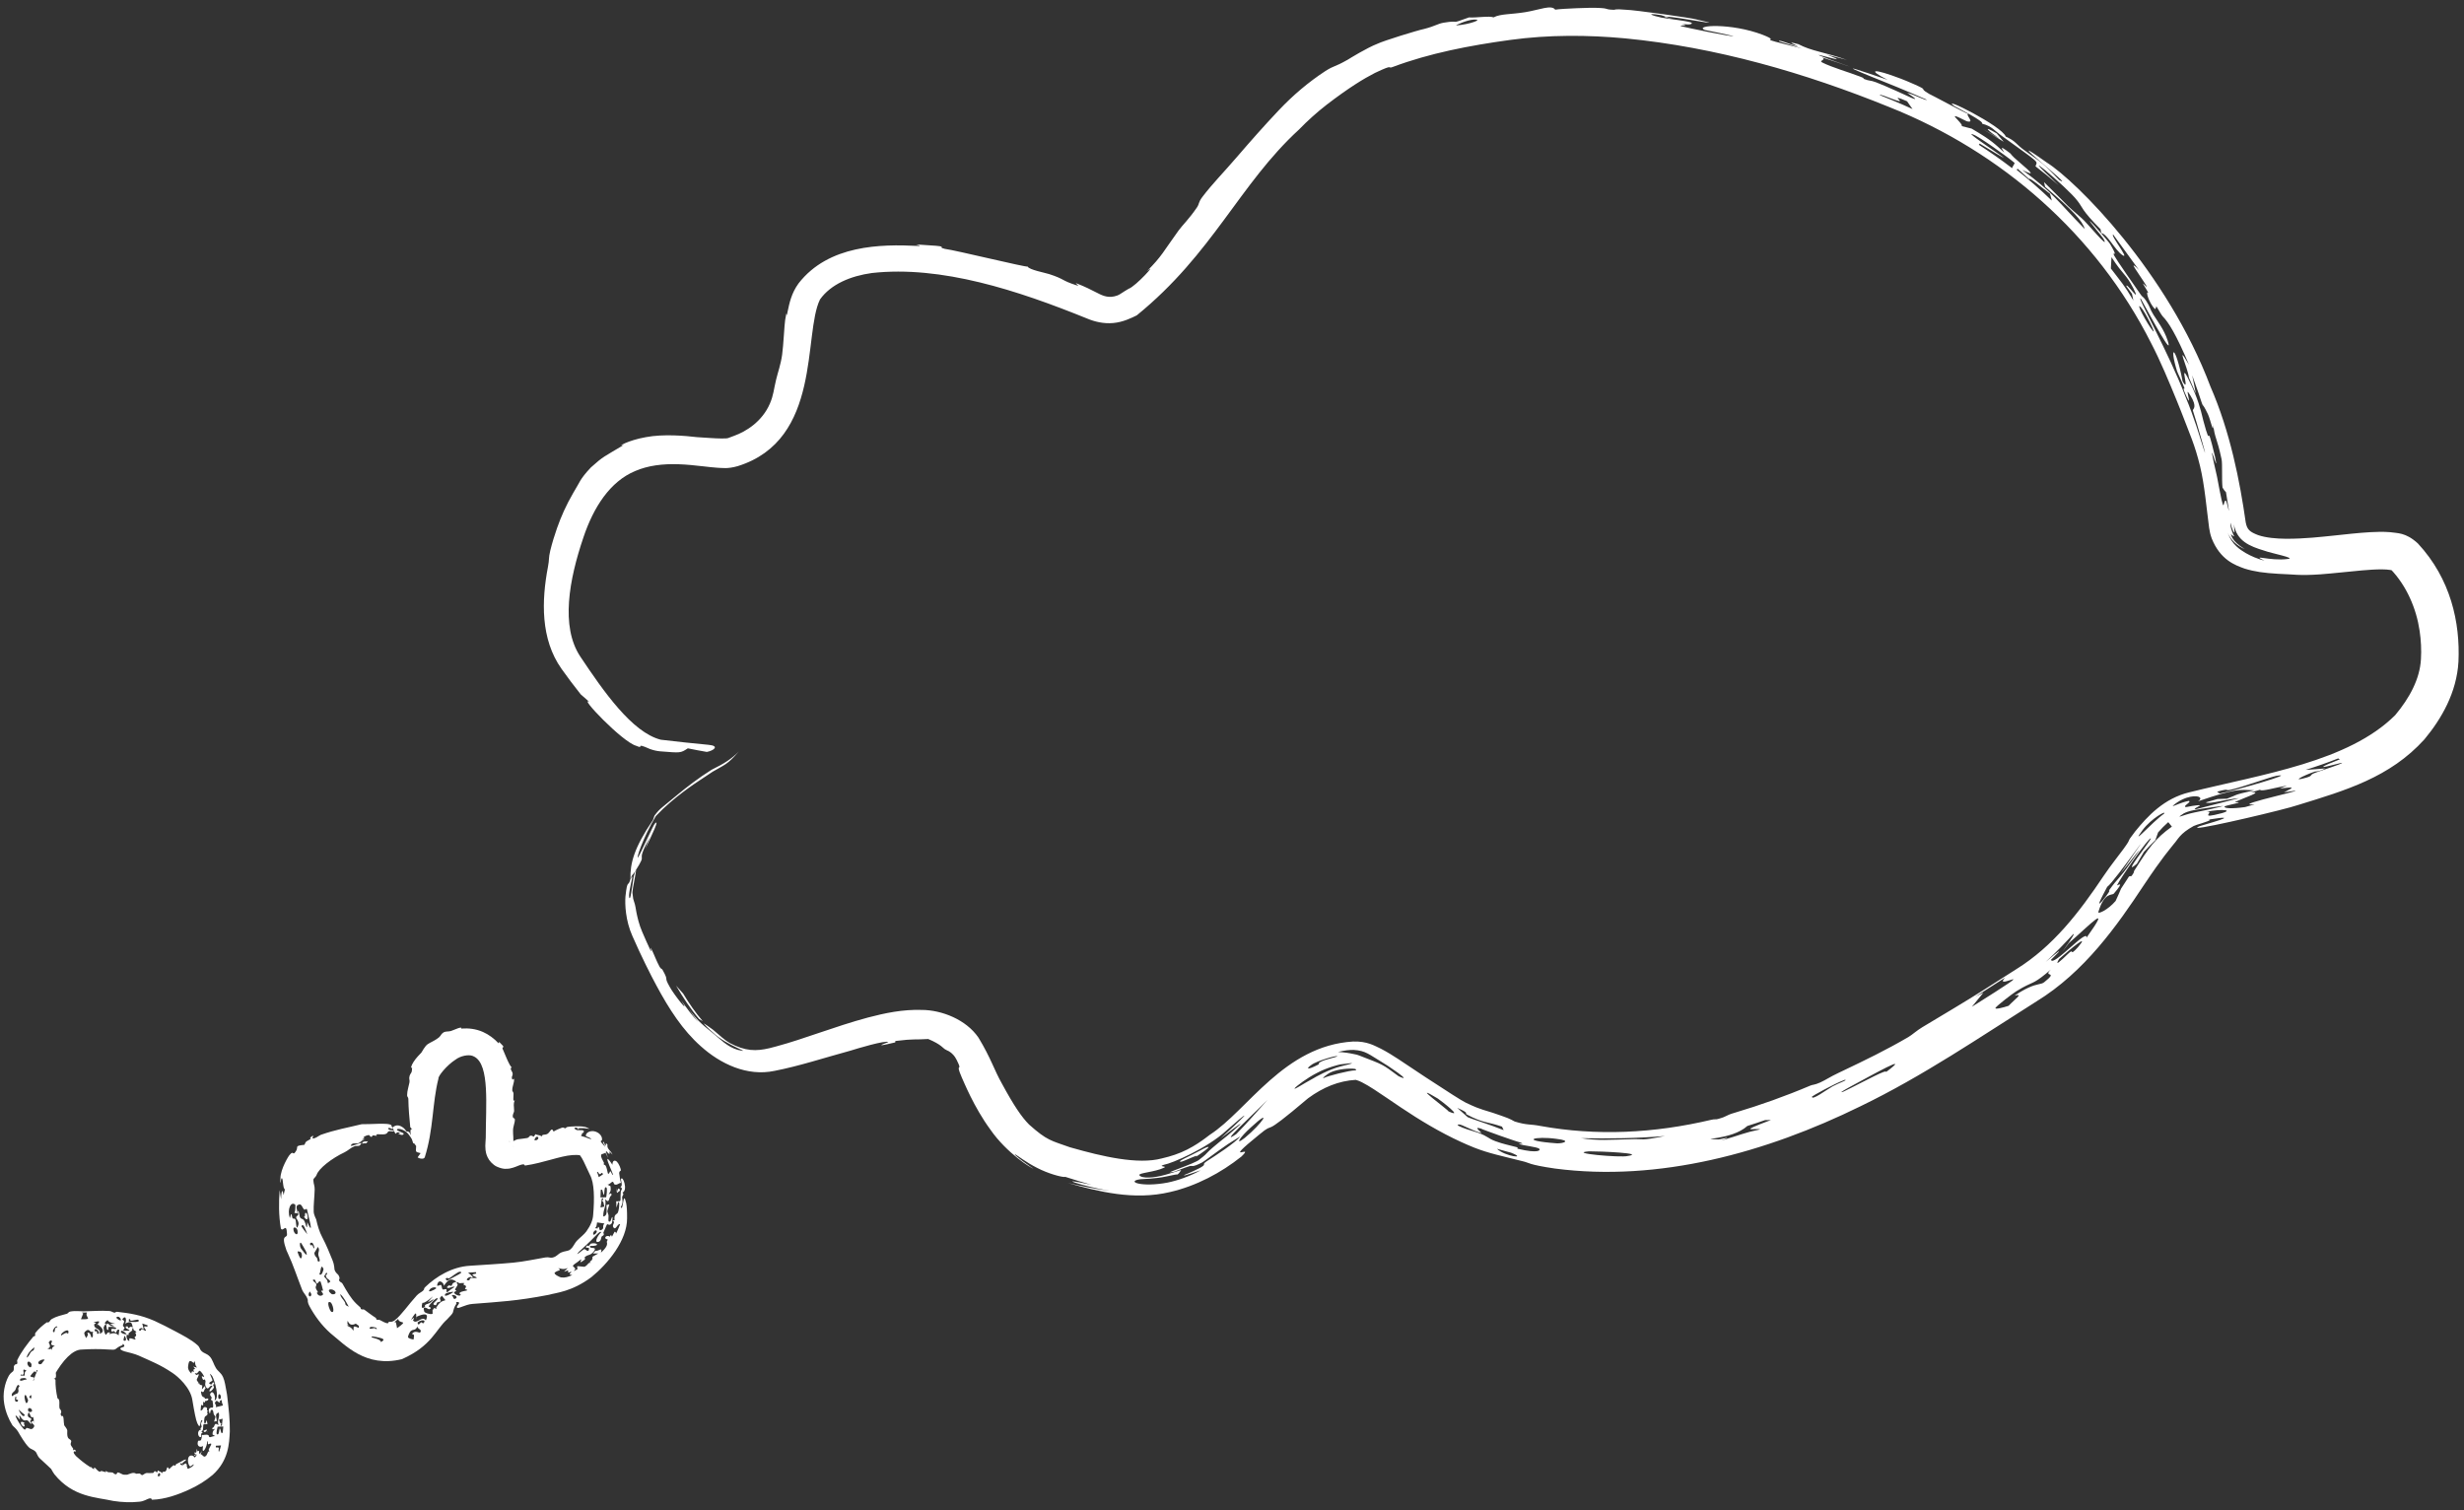 <svg width="297" height="182" viewBox="0 0 297 182" fill="none" xmlns="http://www.w3.org/2000/svg">
<rect x="0" y="0" width="297" height="182" fill="#333333" stroke="none"/>
<path d="M13.099 162.66C12.064 162.587 10.973 162.592 9.868 162.662C8.76 162.66 7.574 163.931 6.482 165.868C6.282 166.213 6.145 166.116 6.073 166.207C5.871 166.461 5.959 166.725 5.835 166.935C5.627 167.289 5.421 167.652 5.189 168.039C5.107 168.125 5.044 168.289 5.041 168.477C5.044 168.526 5.048 168.576 5.054 168.626C5.172 169.29 4.607 169.174 4.591 169.49C4.634 170.16 5.017 169.386 5.255 169.522C5.516 170.113 5.946 170.783 6.465 171.461C6.278 171.35 6.096 171.238 5.919 171.12C6.139 171.403 6.429 171.875 5.875 171.524C5.93 171.661 5.975 171.796 6.039 171.936C6.245 171.799 6.729 172.279 6.881 172.223C7.03 172.165 6.738 171.912 6.75 171.905C6.884 171.79 7.848 173.12 7.931 173.233C8.119 173.502 7.701 173.514 7.908 173.697C8.263 174.017 8.498 173.355 8.343 174.404C8.72 174.415 8.634 174.527 8.844 174.795C8.872 174.831 8.967 174.702 8.983 174.714C9.414 175.04 8.928 174.918 8.919 174.932C8.773 175.109 9.074 175.388 9.196 175.543L8.856 175.251C8.883 175.265 8.904 175.277 8.916 175.288C9.918 176.198 10.699 176.821 11.976 177.418C12.101 177.475 12.352 177.555 12.616 177.635L12.537 177.612C12.846 177.654 13.187 177.67 13.341 177.71C13.617 177.781 13.45 177.959 13.593 178.063C13.872 177.619 14.087 177.583 14.626 177.904C14.838 177.571 14.804 177.844 15.197 177.782C15.525 177.73 16.094 177.325 16.458 177.671C16.042 177.639 16.085 177.806 15.619 177.904C15.46 177.945 13.86 177.909 13.959 178.25C14.013 178.435 14.56 178.29 14.579 178.323C14.696 178.519 14.385 178.75 14.117 178.654C14.186 178.618 14.269 178.582 14.342 178.546C13.752 178.278 14.114 179.226 13.702 178.388C13.653 178.285 13.682 178.183 13.598 178.07C13.576 178.113 13.68 178.229 13.582 178.241C13.48 178.254 13.313 178.031 13.268 178.201C13.2 178.449 13.625 178.387 13.655 178.402C13.656 178.401 13.656 178.399 13.656 178.398C13.925 178.551 13.343 178.525 13.312 178.543C13.114 178.682 13.229 178.817 12.932 178.913C12.79 178.959 12.478 178.892 12.283 178.857C12.26 178.85 12.191 178.833 12.168 178.823C12.134 178.812 12.104 178.803 12.08 178.798C11.936 178.769 12.105 178.961 12.004 178.95C11.903 178.94 11.822 178.811 11.704 178.797C11.653 178.791 11.607 178.916 11.583 178.911C11.325 178.864 11.584 178.669 11.363 178.598C11.22 178.554 10.651 178.594 10.945 178.801C10.779 178.761 10.619 178.714 10.456 178.666C10.538 178.745 10.628 178.813 10.706 178.897C10.438 178.714 10.215 178.864 10.024 178.797C9.834 178.73 9.786 178.407 9.53 178.433C8.982 178.489 10.096 178.868 10.211 178.968C10.255 179.009 9.968 179.117 9.935 179.109C9.787 179.072 9.689 178.858 9.582 178.816C9.198 178.665 8.881 178.736 8.51 178.594C8.119 178.445 7.706 178.272 7.295 178.087C7.135 177.986 6.74 177.676 6.633 177.52C6.106 176.968 5.402 176.346 4.803 175.785C4.48 175.482 4.445 175.123 4.296 174.98C3.944 174.64 3.758 174.732 3.446 174.413C2.979 173.939 2.471 173.059 2.153 172.519C1.931 172.154 1.559 171.896 1.496 171.791C1.067 171.1 0.67 170.184 0.509 169.198C0.3 167.984 0.565 166.754 1.034 165.876C1.051 165.844 1.068 165.813 1.085 165.783C1.286 165.445 1.562 165.337 1.6 165.251C1.772 164.857 1.555 164.876 1.735 164.564C1.834 164.393 2.009 164.44 2.027 164.42C2.187 164.239 2.004 164.089 2.085 163.92C2.555 162.941 3.241 162.044 4.024 161.094C4.082 161.025 4.157 161.095 4.189 161.047C4.329 160.839 4.13 160.825 4.298 160.614C4.65 160.175 5.101 159.767 5.629 159.388C5.682 159.35 5.784 159.437 5.902 159.352C6.021 159.267 6.043 159.099 6.249 158.977C6.791 158.659 7.43 158.524 8.073 158.344C8.181 158.314 8.272 158.125 8.441 158.088C8.778 158.014 9.225 158.009 9.613 158.034C9.776 158.05 9.925 158.063 10.043 158.06C11.13 158.032 12.14 157.95 13.181 158.016C13.426 158.031 13.632 158.196 13.757 158.21C14.044 158.244 13.839 158.085 14.131 158.113C15.578 158.28 16.946 158.473 18.621 159.206C19.419 159.583 20.278 159.995 21.131 160.464C21.966 160.918 23.065 161.458 23.815 162.14C24.126 162.424 24.053 162.62 24.269 162.823C24.648 163.193 24.896 163.091 25.305 163.524C25.63 163.878 25.758 164.468 26.027 164.89C26.293 165.316 26.62 165.419 26.883 165.979C27.098 166.443 27.192 167.159 27.294 167.694C27.347 167.959 27.386 168.216 27.413 168.483C27.551 169.731 27.723 171.036 27.7 172.532C27.631 173.955 27.567 176.03 25.634 177.771C24.774 178.492 23.843 179.058 22.872 179.506C21.493 180.146 19.902 180.718 18.347 180.763C18.202 180.766 18.376 180.504 17.936 180.627C17.7 180.691 17.387 180.942 16.813 181.003C15.787 181.111 14.721 181.076 13.665 180.91C11.609 180.45 8.807 180.476 6.559 177.697C6.293 177.321 6.076 176.91 5.914 176.495C4.212 172.552 2.147 167.074 5.799 163.44C5.991 163.273 6.48 163.606 6.591 163.773C6.441 163.84 6.276 163.888 6.111 163.966C6.753 164.333 6.574 164.239 6.373 164.744C6.256 165.057 6.618 164.872 6.664 165.059C6.711 165.304 6.912 166.357 6.47 166.099C6.543 166.173 6.615 166.242 6.688 166.313C6.673 167.054 6.766 167.777 6.919 168.487C6.946 168.608 7.095 168.61 7.124 168.735C7.202 169.069 7.12 169.344 7.166 169.692C7.191 169.88 7.366 169.893 7.381 170.137C7.398 170.385 7.165 170.409 7.462 170.713C7.721 170.456 7.65 171.45 7.74 171.793C7.752 171.844 8.09 172.197 8.109 172.418C8.127 172.638 8.039 173.007 8.217 173.316C8.302 173.463 8.524 173.501 8.581 173.664C8.621 173.779 8.485 173.97 8.52 174.119C8.556 174.27 8.797 174.547 8.817 174.603C8.893 174.811 8.697 174.617 8.737 174.763C8.799 174.99 8.86 175.218 8.931 175.459C9.021 175.799 9.204 176.087 9.483 176.256C9.532 176.285 9.575 176.121 9.584 176.123C9.978 176.21 9.708 176.238 9.715 176.414C9.694 176.599 10.586 176.937 10.692 176.673C10.607 176.993 10.9 176.826 10.956 176.832C11.181 176.86 11.062 177.123 11.307 177.095C11.396 177.084 11.286 176.858 11.37 176.885C11.578 176.951 11.712 177.298 12.019 177.387C12.093 177.408 12.141 177.277 12.274 177.305C12.404 177.334 12.957 177.585 12.733 177.259C13.049 177.539 13.14 177.422 13.556 177.481C13.662 177.496 13.773 177.732 14.01 177.691C14.021 177.689 14.031 177.683 14.04 177.675C14.094 177.622 14.123 177.465 14.214 177.473C14.453 177.492 14.667 177.731 14.982 177.752C15.572 177.791 16.189 177.614 16.799 177.602C16.965 177.598 16.949 177.817 17.194 177.789C17.231 177.784 17.494 177.557 17.661 177.544C17.762 177.54 18.304 177.561 18.411 177.543C18.588 177.518 18.566 177.309 18.669 177.324C18.966 177.366 18.837 177.719 19.044 177.225C19.215 177.417 19.398 177.336 19.547 177.587C19.56 177.254 19.799 177.492 19.977 177.315C20.157 177.137 20.094 176.508 20.39 177.093C20.458 176.981 20.808 176.68 20.869 176.639C21.053 176.521 21.027 176.734 21.165 176.639C21.19 176.622 21.108 176.526 21.279 176.453C21.396 176.413 22.17 175.976 22.219 175.954C22.833 175.786 22.008 176.239 21.953 176.415C21.915 176.396 21.877 176.378 21.838 176.36C21.574 176.442 21.843 176.611 21.985 176.604C22.128 176.598 22.266 176.37 22.402 176.392C22.471 176.403 22.623 176.704 22.461 176.755C22.665 176.751 22.517 176.97 22.627 177.016C22.751 177.073 23.448 176.646 23.338 176.49C23.214 176.572 23.064 176.683 22.933 176.759C22.606 176.589 22.464 175.387 23.102 175.435C23.532 175.451 23.331 175.917 23.647 175.465C23.675 175.418 23.707 175.359 23.739 175.285C23.686 175.328 23.633 175.359 23.58 175.388C23.54 175.411 23.5 175.435 23.46 175.461C23.362 175.355 23.438 175.341 23.52 175.319C23.566 175.312 23.614 175.299 23.616 175.255C23.613 175.207 23.345 175.224 23.436 175.062C23.793 175.188 23.63 174.857 23.754 174.628C23.769 174.726 23.78 174.825 23.783 174.926C24.024 174.787 24.01 174.965 23.995 175.105C23.974 175.23 24.007 175.354 24.363 174.877C24.306 175.008 24.23 175.128 24.159 175.252C24.304 175.267 24.53 175.584 24.636 175.572C24.923 175.529 24.976 175.193 25.087 174.982C25.137 174.886 25.202 174.987 25.206 174.979C25.274 174.845 25.126 174.821 25.161 174.7C25.21 174.551 25.467 174.146 25.464 174.066C25.464 173.873 25.114 174.116 25.097 174.09C24.989 173.946 25.147 173.741 24.964 173.72C25.031 174.34 24.234 175.639 24.473 174.294C24.072 174.532 23.752 174.272 23.835 173.854C23.896 173.48 24 173.757 24.218 173.584C24.251 173.568 24.413 173.002 24.285 172.958C24.574 173.011 24.849 172.83 25.138 172.994C25.181 173.017 25.136 173.28 25.387 173.214C25.514 173.181 25.791 173.067 25.943 173.103C25.841 173.035 25.725 172.964 25.617 172.898C25.614 172.484 25.728 172.434 25.935 172.21C25.851 172.22 25.494 172.418 25.607 172.107C25.614 172.091 25.741 172.08 25.805 171.919C25.93 171.596 25.967 171.521 26.341 171.773C26.121 171.092 26.526 170.934 26.368 170.252C25.897 170.417 26.034 170.643 26.146 171.273C26.033 171.304 25.921 171.32 25.807 171.351C26.037 170.511 26.024 170.918 25.77 170.463C25.709 170.351 25.73 169.742 25.422 169.965C25.349 170.017 25.381 170.391 25.259 170.355C25.236 170.348 25.15 169.898 25.178 169.856C25.523 169.328 25.852 170.206 25.614 168.833C25.607 168.795 25.467 168.792 25.443 168.719C25.429 168.677 25.434 168.647 25.446 168.622C25.474 168.56 25.543 168.524 25.508 168.433C25.457 168.301 25.221 168.156 25.383 167.928C25.629 167.549 25.958 168.129 25.908 168.59C25.901 168.653 25.886 168.712 25.863 168.764C25.954 168.785 26.022 168.712 26.072 168.578C26.374 167.889 25.675 165.863 25.517 165.781C24.973 165.139 25.707 166.3 25.587 166.428C25.546 166.48 24.885 166.72 25.426 166.863C25.59 166.913 25.614 166.455 25.772 166.667C25.929 166.885 25.696 166.856 25.689 166.878C25.662 166.951 25.813 167.184 25.793 167.227C25.481 167.84 24.828 167.961 25.61 167.05C25.308 166.845 25.154 167.571 24.906 167.285C24.61 166.963 24.786 166.579 24.776 166.52C24.657 165.882 24.563 166.727 24.341 166.001C24.196 165.593 24.945 166.396 24.407 165.568C23.918 164.902 24.037 165.373 23.702 165.542C23.623 165.582 23.295 165.318 23.656 165.744C23.744 165.7 23.867 165.652 23.962 165.631C23.988 165.793 23.696 166.245 23.713 166.309C23.81 166.639 24.024 166.514 23.844 166.821C24.076 166.553 24 166.845 24.097 166.896C24.451 167.097 24.404 166.673 24.335 167.475C24.454 167.339 24.567 167.207 24.676 167.061C24.714 167.149 24.749 167.237 24.782 167.325C24.508 167.565 24.655 167.99 24.226 167.675C24.257 168.17 24.337 168.346 24.614 168.427C24.666 168.442 24.695 168.517 24.707 168.609C24.779 168.586 25.004 168.543 25.033 168.556C25.087 168.58 25.112 168.612 25.115 168.646C25.125 168.767 24.845 168.908 24.714 168.859C24.711 168.929 24.706 168.984 24.703 169.003C24.687 169.127 24.524 168.899 24.481 169.001C24.467 169.035 24.524 169.374 24.465 169.385C24.087 169.452 24.323 168.876 24.18 170.012C24.528 170.017 24.416 169.5 24.793 169.608C25.198 169.726 24.688 170.056 25.177 170.089C25.099 170.118 25.033 170.133 24.943 170.159C25.183 170.603 24.777 170.632 24.695 170.773C24.539 171.049 24.59 172.266 24.914 171.158C24.954 171.319 24.975 171.485 25.008 171.645C24.28 171.689 24.581 171.597 24.454 172.341C24.424 172.505 24.104 172.535 24.472 172.716C24.105 172.672 24.289 173.147 24.236 173.184C23.92 173.402 23.607 172.421 24.254 172.296C24.003 172.112 24.341 172.121 24.298 171.917C24.232 171.623 24.166 171.587 24.405 171.225C24.051 170.898 24.27 172.565 23.793 171.563C23.616 171.188 23.413 170.134 23.192 168.782C22.982 167.256 21.421 165.884 20.765 165.463C19.313 164.48 18.186 164.058 16.702 163.383C16.523 163.304 16.215 163.196 15.86 163.099C15.707 163.031 14.196 162.802 14.566 162.457C14.62 162.404 15.325 162.367 14.792 161.954C14.882 162.158 14.518 162.225 14.487 162.242C13.761 162.602 14.144 162.747 13.099 162.66ZM9.757 159.013C11.345 159.042 10.171 158.817 10.485 158.191C10.276 158.195 10.067 158.201 9.86 158.209C9.916 158.245 9.971 158.281 10.028 158.317C10.028 158.317 10.028 158.317 10.028 158.317C9.936 158.549 9.846 158.781 9.757 159.013ZM11.05 179.267C10.961 179.318 10.874 179.37 10.78 179.417C10.592 179.312 10.406 179.206 10.22 179.097C10.265 179.057 10.311 179.016 10.355 178.976C10.585 179.078 10.815 179.178 11.05 179.267ZM25.967 168.97C25.763 169.271 26.161 169.217 26.006 169.611C26.298 169.544 26.582 169.471 26.871 169.401C26.807 169.113 26.69 169.055 26.739 168.738C26.647 168.782 26.554 168.826 26.462 168.868C26.486 168.918 26.513 168.972 26.535 169.021C26.275 169.121 26.199 168.624 25.966 168.969C25.966 168.97 25.966 168.97 25.967 168.97ZM26.229 171.957C26.193 172.119 26.026 172.758 26.137 172.857C26.546 173.192 26.348 171.299 26.669 172.701C26.727 172.698 26.784 172.707 26.841 172.71C26.876 172.451 26.899 172.194 26.916 171.939C26.686 171.952 26.46 171.942 26.229 171.957ZM15.528 159.284C15.763 159.344 17.011 159.438 16.681 159.09C16.578 158.983 15.954 159.231 15.758 159.18C15.629 159.146 15.812 158.969 15.539 158.997C15.535 159.089 15.525 159.189 15.529 159.283C15.528 159.284 15.528 159.284 15.528 159.284ZM14.883 160.395C15.13 160.395 15.382 160.391 15.632 160.399C15.5 160.133 15.117 160.222 15.151 159.893C15.222 159.879 15.294 159.866 15.367 159.853C15.408 159.933 15.445 160.013 15.484 160.094C15.73 159.958 15.618 159.842 16.008 159.976C15.873 159.439 15.855 159.152 15.075 159.539C15.252 159.293 15.256 158.396 14.768 158.966C14.679 159.072 14.975 159.192 14.975 159.211C14.988 159.448 14.799 159.57 14.818 159.794C14.827 159.896 15.005 159.921 15.012 160.061C15.013 160.129 14.817 160.293 14.883 160.395ZM14.548 159.16C14.646 159.031 14.412 158.665 14.165 158.707C13.782 158.773 14.335 159.148 14.548 159.16ZM11.051 179.267C11.051 179.267 11.05 179.267 11.05 179.267C11.05 179.267 11.051 179.267 11.051 179.267C11.051 179.267 11.051 179.267 11.051 179.267ZM26.378 171.122C26.504 171.307 26.492 171.592 26.681 171.568C26.645 171.662 26.609 171.759 26.572 171.852C26.629 171.852 26.687 171.85 26.743 171.849C26.778 171.562 26.807 171.279 26.833 170.998C26.681 171.038 26.529 171.076 26.378 171.122ZM26.031 174.253C25.918 174.629 26.248 174.373 26.348 174.488C26.45 174.607 26.238 174.947 26.42 174.96C26.509 174.714 26.583 174.458 26.639 174.217C26.435 174.241 26.232 174.241 26.03 174.253C26.03 174.253 26.03 174.253 26.031 174.253ZM3.789 162.903C3.969 162.724 4.073 162.919 4.155 162.383C4.154 162.384 4.154 162.384 4.154 162.384C3.755 162.679 3.316 163.124 3.209 163.635C3.539 163.473 3.51 163.186 3.789 162.903ZM26.468 168.05C26.317 167.97 26.253 168.39 26.341 168.559C26.352 168.575 26.365 168.589 26.381 168.598C26.477 168.653 26.553 168.615 26.595 168.541C26.658 168.396 26.627 168.137 26.468 168.05ZM4.333 171.847C4.919 171.804 4.938 170.997 4.422 170.619C4.373 170.584 4.47 171.007 4.326 170.96C4.311 170.955 4.196 170.76 4.11 170.747C4.023 170.735 3.923 170.869 3.817 170.822C3.627 170.736 3.632 170.303 3.446 170.258C3.419 170.25 3.342 170.559 3.344 170.577C3.353 170.863 3.716 170.93 3.736 170.958C3.848 171.118 3.655 171.21 3.641 171.28C3.615 171.413 3.79 171.5 3.791 171.513C3.816 171.873 3.454 171.266 3.342 171.219C3.03 171.1 2.984 171.43 2.56 170.894C2.521 170.847 2.18 170.128 2.414 171.127C1.077 169.517 2.618 172.214 2.955 172.303C3.08 172.387 3.118 172.095 3.243 172.11C3.524 172.142 3.747 172.366 3.961 172.16C4.41 171.73 3.849 171.669 3.778 171.378C3.905 171.325 4.02 171.26 4.157 171.226C3.961 171.263 4.284 171.851 4.332 171.847C4.332 171.847 4.333 171.847 4.333 171.847ZM2.139 167.919C2.389 167.501 2.005 167.438 2.353 167.093C2.162 166.598 1.909 167.351 1.887 167.447C1.718 167.843 1.334 167.807 1.433 168.289C1.662 168.13 1.899 168.023 2.139 167.919ZM3.038 171.534C2.72 171.404 2.994 171.826 2.977 171.863C2.76 172.288 2.007 170.923 3.038 171.534ZM16.861 160.395C16.984 160.445 16.957 160.239 17.089 160.22C17.222 160.199 17.561 160.49 17.593 160.379C17.633 160.263 16.97 159.71 17.758 159.915C17.754 159.843 17.78 159.8 17.788 159.739C17.572 159.657 17.358 159.585 17.146 159.521C17.209 159.738 17.264 159.966 17.314 160.177C17.152 160.284 17.151 160.08 17.144 160.078C17.144 160.078 17.144 160.078 17.144 160.078C16.925 160.027 16.581 160.285 16.861 160.395ZM6.373 160.45C6.629 160.852 6.577 160.223 6.677 160.088C6.768 159.955 7.038 159.997 6.864 159.863C6.571 159.872 6.337 160.408 6.373 160.451C6.373 160.451 6.373 160.45 6.373 160.45ZM2.973 165.803C3.014 165.47 2.88 165.459 3.183 165.178C3.073 165.139 2.962 165.099 2.854 165.061C2.712 165.334 3.019 165.467 2.739 165.72C2.693 165.761 2.512 165.53 2.47 165.799C2.631 165.797 2.806 165.802 2.973 165.803ZM3.326 164.2C3.163 164.54 3.85 165.23 3.799 164.435C3.792 164.317 3.45 163.944 3.326 164.2ZM13.494 159.843C14.115 159.925 13.422 159.711 13.266 159.559C14.743 159.571 13.102 159.577 12.98 159.103C12.787 159.227 12.439 159.52 12.807 159.622C12.96 159.664 12.912 159.52 12.921 159.521C13.205 159.574 13.154 159.802 13.494 159.843ZM2.156 168.717C2.147 168.689 1.991 168.751 1.951 168.659C1.909 168.565 2.017 168.349 1.92 168.328C1.816 168.302 1.755 168.758 1.852 168.885C1.945 169.011 2.246 168.959 2.156 168.717ZM3.194 166.29C3.231 165.966 2.477 166.136 2.451 166.19C2.211 166.704 3.035 166.195 3.194 166.29ZM12.019 160.77C12.754 160.494 12.251 159.95 11.777 159.63C11.714 159.693 11.65 159.755 11.588 159.818C11.873 159.436 12.386 159.057 11.263 159.386C11.874 159.478 11.36 159.58 11.358 159.602C11.292 160.308 12.179 159.992 12.019 160.77C12.019 160.77 12.019 160.77 12.019 160.77ZM2.248 169.891C2.357 170.264 2.891 171.038 2.975 170.515C2.724 170.333 2.48 170.128 2.248 169.891ZM22.667 164.882C22.716 165.181 22.866 165.338 23.064 165.558C23.089 165.188 23.224 165.301 23.333 165.335C23.498 165.386 23.27 165.122 23.28 165.111C23.467 164.956 23.654 165.102 23.297 164.715C23.448 164.753 23.598 164.793 23.749 164.841C23.488 164.521 23.536 164.346 23.482 164.015C23.329 164.537 23.299 164.077 22.914 164.046C22.727 164.035 22.65 164.732 22.668 164.882C22.668 164.882 22.667 164.882 22.667 164.882ZM12.762 160.895C12.841 160.814 12.916 160.702 12.994 160.609C13.075 160.605 13.154 160.602 13.233 160.599C13.237 160.675 13.24 160.755 13.245 160.828C13.348 160.858 13.315 160.75 13.347 160.742C13.347 160.743 13.347 160.743 13.347 160.743C13.799 160.64 13.982 160.676 14.296 160.95C14.325 160.72 14.353 160.489 14.382 160.259C14.301 160.271 14.218 160.283 14.136 160.295C14.08 160.415 14.025 160.534 13.97 160.654C13.887 160.576 13.804 160.499 13.72 160.422C13.643 160.459 13.55 160.499 13.485 160.537C13.174 159.859 13.965 160.37 14.002 160.106C14.024 159.931 13.173 159.863 13.043 159.979C13.025 159.996 13.174 160.489 12.884 160.219C12.842 160.177 12.874 159.13 12.499 159.96C12.447 160.079 12.583 160.734 12.762 160.895ZM15.614 161.59C15.32 160.833 16.763 161.904 16.206 161.2C16.479 160.953 16.45 160.949 16.305 160.631C16.292 160.603 16.459 160.558 16.449 160.544C16.286 160.346 16.025 160.371 16.083 160.103C16.025 160.105 15.968 160.107 15.911 160.109C16.086 160.41 15.687 160.502 15.512 160.691C15.432 160.776 15.567 160.833 15.5 160.908C15.476 160.935 15.288 160.836 15.265 160.924C15.213 161.122 15.289 161.415 15.457 161.602C15.457 161.602 15.457 161.602 15.457 161.603C15.51 161.599 15.562 161.593 15.614 161.59ZM6.614 162.256C6.298 162.054 5.984 162.225 6.293 161.646C6.22 161.616 6.145 161.588 6.071 161.56C5.999 161.643 5.93 161.724 5.86 161.81C6.457 162.766 5.17 162.425 5.997 162.624C6.087 162.646 6.165 162.404 6.193 162.729C6.193 162.729 6.193 162.729 6.194 162.728C6.344 162.436 6.28 162.313 6.614 162.256ZM8.187 160.796C8.391 160.293 8.108 160.278 7.793 160.447C7.482 160.614 7.226 160.956 7.416 160.954C7.436 160.944 8.088 160.413 8.187 160.796ZM4.845 165.693C5.017 165.393 4.658 165.176 4.508 165.136C4.357 165.097 4.38 165.382 4.344 165.4C4.227 165.455 4.282 165.237 4.124 165.306C4.072 165.329 3.658 165.808 3.661 165.842C3.679 166.027 4.092 165.981 4.107 166.039C4.157 166.226 3.905 166.324 4.05 166.445C4.357 166.706 4.161 166.185 4.182 166.128C4.251 165.952 4.441 166.067 4.544 165.963C4.647 165.858 4.621 165.743 4.692 165.641C4.715 165.607 4.836 165.708 4.845 165.693ZM4.615 164.257C4.711 164.729 5.448 164.139 5.44 164.021C5.415 163.641 4.57 164.021 4.615 164.257ZM14.657 160.401C14.297 160.584 15.036 160.874 15.265 160.825C15.245 160.722 14.787 160.337 14.657 160.401ZM11.818 160.765C12.125 160.699 11.731 160.17 11.469 160.178C11.317 160.519 11.459 160.451 11.626 160.467C11.793 160.483 11.581 160.817 11.818 160.765ZM3.382 168.745C3.382 168.744 3.382 168.742 3.382 168.741C3.372 168.703 3.274 168.481 3.195 168.307C3.117 168.138 3.026 168.019 2.957 168.308C2.95 168.333 2.965 168.588 3.025 168.798C3.067 168.954 3.12 169.086 3.147 169.103C3.275 169.182 3.388 168.895 3.382 168.745ZM10.38 161.281C10.526 160.981 10.688 160.981 10.53 160.638C10.529 160.638 10.529 160.638 10.529 160.638C10.936 160.522 10.965 161.232 11.05 161.216C11.352 161.16 11.06 160.658 11.253 160.491C10.804 160.65 10.927 160.309 10.582 160.295C10.503 160.292 10.201 160.506 10.162 160.635C10.122 160.763 10.294 161.136 10.38 161.281ZM3.865 170.012C3.833 169.679 3.274 169.552 3.389 170.032C3.455 170.271 3.893 170.223 3.865 170.012ZM24.535 172.448C24.662 172.401 24.789 172.35 24.914 172.295C24.941 172.426 24.966 172.559 24.989 172.692C24.956 172.585 24.922 172.482 24.886 172.376C24.833 172.621 24.599 172.712 24.535 172.449C24.535 172.448 24.535 172.448 24.535 172.448ZM19.219 177.555C19.084 177.47 18.983 177.886 19.016 177.907C19.273 178.062 19.41 177.672 19.219 177.555ZM14.963 161.596C15.339 161.715 15.184 161.069 14.941 160.988C15.071 161.126 14.748 161.531 14.963 161.596ZM21.953 176.415C22.01 176.442 22.067 176.469 22.128 176.494C21.983 176.495 21.94 176.463 21.953 176.415ZM3.897 168.549C3.933 168.5 3.97 168.207 3.923 168.162C3.811 168.054 3.447 168.297 3.564 168.471C3.575 168.493 3.855 168.598 3.897 168.548C3.897 168.548 3.897 168.549 3.897 168.549ZM24.268 172.955C24.274 172.955 24.28 172.956 24.285 172.958C24.279 172.957 24.274 172.956 24.268 172.955ZM10.698 176.646C10.697 176.655 10.695 176.665 10.692 176.673C10.694 176.664 10.696 176.655 10.698 176.646ZM5.299 166.282C5.885 166.408 5.772 165.958 5.39 166.072C5.37 166.079 5.317 166.249 5.299 166.282Z" fill="white"/>
<path d="M53.878 159.036C52.529 160.232 52.052 162.223 48.444 163.822C44.058 164.886 41.617 162.118 39.83 160.692C38.758 159.74 37.938 158.599 37.334 157.494C36.971 156.819 37.158 156.789 37.081 156.594C36.885 156.064 36.571 155.847 36.425 155.479C35.784 153.844 35.327 152.424 34.749 151.195C34.668 151.026 34.592 150.856 34.522 150.686C33.773 148.554 34.684 149.406 34.589 148.676C34.529 147.293 34.117 148.571 33.854 148.067C33.586 146.477 33.595 144.934 33.705 143.441C33.759 143.807 33.819 144.173 33.884 144.542C33.886 143.886 34.016 142.971 34.178 144.05C34.228 143.812 34.289 143.592 34.344 143.351C34.1 143.28 34.128 142.203 34.008 142.04C34.005 142.034 34.001 142.029 33.998 142.025C33.972 141.997 33.95 142.004 33.932 142.034C33.852 142.131 33.846 142.556 33.837 142.553C33.787 142.538 33.781 142.326 33.804 142.025C33.801 140.914 34.82 139.233 34.957 139.151C35.367 138.664 35.293 139.286 35.589 138.869C36.118 138.214 35.309 138.128 36.699 137.984C36.861 137.501 36.986 137.577 37.436 137.286C37.496 137.248 37.362 137.15 37.386 137.129C38.012 136.584 37.637 137.172 37.652 137.181C37.858 137.358 38.515 136.829 38.686 136.775C40.482 136.152 41.844 135.932 43.512 135.52C43.533 135.513 43.598 135.502 43.62 135.5C43.907 135.491 44.204 135.487 44.513 135.486C44.984 135.471 46.437 135.391 46.907 135.508C47.365 135.61 47.091 135.77 47.313 135.897C47.542 135.697 47.768 135.606 48.048 135.655C48.312 135.704 48.7 135.899 48.983 136.363C49.492 136.401 49.306 136.569 49.691 137.095C50.005 137.545 50.711 138.18 50.616 138.813C50.392 138.232 50.272 138.358 49.884 137.75C49.82 137.663 49.621 137.172 49.22 136.69C48.81 136.171 48.111 136.007 47.924 136.08C47.865 136.098 47.837 136.13 47.848 136.178C47.852 136.197 47.863 136.215 47.88 136.232C48.046 136.36 48.664 136.565 48.659 136.636C48.641 136.885 48.24 136.805 47.964 136.631C48.057 136.624 48.168 136.63 48.268 136.641C48.002 136.382 47.845 136.487 47.782 136.567C47.689 136.673 47.72 136.762 47.454 136.243C47.391 136.13 47.443 136.033 47.32 135.905C47.285 135.943 47.435 136.079 47.287 136.073C47.139 136.067 46.878 135.828 46.816 135.997C46.729 136.238 47.342 136.218 47.385 136.248C47.385 136.246 47.386 136.245 47.387 136.243C47.753 136.448 46.934 136.314 46.89 136.344C46.617 136.473 46.778 136.608 46.391 136.706C46.173 136.761 45.623 136.697 45.416 136.721C45.213 136.744 45.528 136.866 45.391 136.891C45.255 136.915 45.085 136.825 44.925 136.858C44.856 136.872 44.863 137.005 44.83 137.011C44.478 137.072 44.701 136.787 44.379 136.817C44.164 136.835 43.499 137.147 43.976 137.188C43.906 137.201 43.835 137.214 43.767 137.228L44.014 137.18C43.865 137.242 43.713 137.303 43.563 137.364C43.717 137.358 43.875 137.338 44.027 137.34C43.578 137.41 43.458 137.688 43.199 137.788C42.945 137.888 42.621 137.707 42.382 137.932C41.873 138.409 43.322 137.77 43.537 137.765C43.617 137.761 43.398 138.055 43.357 138.075C43.173 138.161 42.899 138.091 42.755 138.147C42.239 138.35 41.997 138.654 41.545 138.879C39.985 139.613 38.4 140.845 38.159 141.623C38.042 141.899 37.794 142.02 37.776 142.179C37.771 142.23 37.773 142.275 37.778 142.317C37.799 142.756 37.938 142.891 37.929 143.37C37.912 144.201 37.774 145.36 37.811 146.029C37.832 146.495 38.088 146.866 38.112 146.976C38.276 147.735 38.519 148.519 38.825 149.084C39.383 150.15 39.768 151.136 40.074 151.887C40.353 152.578 40.278 152.963 40.341 153.097C40.608 153.66 40.711 153.434 40.892 153.885C40.991 154.125 40.852 154.242 40.86 154.276C40.939 154.575 41.173 154.524 41.283 154.722C41.823 155.675 42.289 156.496 42.956 157.147C43.117 157.3 43.278 157.449 43.441 157.592C43.517 157.658 43.444 157.73 43.497 157.768C43.727 157.925 43.73 157.72 43.957 157.888C44.428 158.232 44.872 158.582 45.311 158.851C45.354 158.876 45.312 159.004 45.414 159.057C45.516 159.11 45.647 159.036 45.79 159.105C46.164 159.283 46.459 159.498 46.746 159.494C46.795 159.493 46.833 159.331 46.889 159.323C46.936 159.317 46.99 159.316 47.052 159.313C47.115 159.347 47.394 159.285 47.569 159.146C48.379 158.521 49.196 157.278 50.236 156.141C50.484 155.869 50.825 155.729 50.967 155.592C51.293 155.281 50.949 155.42 51.287 155.098C52.555 153.884 54.471 152.686 56.639 152.563C58.406 152.443 60.156 152.35 61.87 152.188C63.132 152.07 64.618 151.75 65.723 151.563C66.183 151.485 66.305 151.651 66.619 151.574C67.168 151.427 67.197 151.162 67.672 150.953C68.015 150.797 68.46 150.801 68.687 150.638C68.714 150.618 68.74 150.597 68.765 150.576C69.165 150.233 69.196 149.898 69.591 149.494C69.916 149.161 70.424 148.782 70.685 148.413C71.205 147.69 71.47 147.01 71.497 146.428C71.665 144.449 71.642 142.598 71.129 141.647C70.684 140.742 70.403 140.025 70.136 139.589C70.01 139.374 69.903 139.258 69.89 139.241C69.87 139.225 69.978 139.264 69.978 139.246C69.709 139.202 69.368 139.193 68.98 139.224C67.516 139.326 65.526 140.157 63.328 140.479C63.118 140.506 63.38 140.212 62.733 140.409C62.441 140.493 62.075 140.718 61.418 140.847C61.128 140.866 60.725 140.996 59.866 140.606C59.397 140.383 58.954 139.887 58.778 139.495C58.589 139.097 58.551 138.817 58.523 138.606C58.479 138.19 58.504 137.982 58.512 137.798C58.536 137.447 58.552 137.253 58.551 137.119C58.551 133.242 59.045 128.384 57.19 127.372C57.117 127.331 57.043 127.297 56.961 127.267C56.473 127.082 55.513 127.249 54.892 127.729C53.854 128.391 52.768 129.733 52.848 130.007C52.086 132.973 52.274 136.102 51.202 139.478C51.102 139.777 50.517 139.654 50.342 139.492C50.448 139.323 50.577 139.165 50.698 138.988C49.964 138.826 50.154 138.85 50.164 138.064C50.172 137.581 49.89 137.986 49.785 137.735C49.645 137.413 49.211 135.853 49.705 136.137C49.618 136.043 49.535 135.956 49.451 135.863C49.341 134.723 49.236 133.6 49.22 132.445C49.218 132.245 49.07 132.219 49.072 132.01C49.078 131.448 49.249 131.025 49.356 130.461C49.416 130.155 49.256 130.072 49.371 129.673C49.469 129.347 49.637 129.341 49.651 129.01C49.66 128.919 49.666 128.81 49.672 128.675C49.451 128.849 49.566 128.423 49.856 127.977C50.142 127.526 50.584 127.093 50.797 126.862C50.852 126.792 51.217 126.077 51.553 125.856C51.883 125.628 52.452 125.42 52.919 125.03C53.048 124.922 53.12 124.787 53.213 124.661C53.289 124.567 53.377 124.479 53.505 124.412C53.728 124.297 54.07 124.352 54.361 124.266C54.647 124.17 55.279 123.889 55.41 123.877C55.861 123.812 55.379 123.997 55.685 123.97C56.468 123.915 57.341 124.001 58.213 124.383C58.931 124.698 59.57 125.194 60.053 125.709C60.18 125.844 60.131 125.55 60.149 125.564C61.082 126.47 60.495 126.049 60.573 126.395C60.72 126.724 61.484 128.679 61.694 128.637C61.392 128.78 61.735 129.159 61.766 129.276C61.886 129.716 61.59 129.675 61.74 130.085C61.794 130.237 61.941 129.904 61.96 130.075C62.004 130.494 61.737 130.899 61.747 131.432C61.749 131.562 61.89 131.594 61.899 131.824C61.912 132.056 61.777 133.013 62.052 132.563C61.839 133.148 61.968 133.259 61.97 133.92C61.97 134.087 61.75 134.304 61.82 134.655C61.844 134.774 62.058 134.77 62.06 134.948C62.066 135.357 61.844 135.738 61.84 136.246C61.838 136.507 61.85 136.77 61.87 137.029C61.9 137.474 61.873 137.903 61.884 138.138C61.865 138.238 61.992 138.319 61.773 137.899C61.647 137.687 61.338 137.521 61.209 137.506C61.072 137.479 61.045 137.495 61.049 137.496C61.077 137.494 61.106 137.493 61.135 137.491C61.372 137.475 61.342 137.699 61.7 137.641C61.754 137.633 62.144 137.365 62.397 137.32C62.546 137.299 63.369 137.208 63.536 137.167C63.809 137.104 63.796 136.89 63.955 136.884C64.416 136.864 64.163 137.263 64.556 136.702C64.796 136.871 65.096 136.753 65.278 136.996C65.365 136.641 65.685 136.857 66.007 136.653C66.328 136.45 66.474 135.783 66.728 136.391C66.873 136.266 67.584 135.962 67.716 135.93C68.091 135.831 67.92 136.046 68.203 135.973C68.254 135.962 68.18 135.845 68.516 135.812C68.691 135.779 69.893 135.709 70.372 135.804C70.485 135.82 70.558 135.836 70.579 135.842C71.422 136.185 70.91 136.025 70.352 135.977C70.054 135.959 69.735 135.975 69.644 136.026C69.601 135.991 69.558 135.956 69.512 135.922C69.011 135.879 69.311 136.146 69.526 136.207C69.734 136.264 70.132 136.17 70.319 136.268C70.326 136.272 70.334 136.276 70.341 136.28C70.403 136.317 70.378 136.457 70.288 136.539C70.238 136.588 70.167 136.618 70.071 136.595C70.338 136.722 69.955 136.798 70.056 136.904C70.078 136.928 70.146 136.952 70.238 136.977C70.596 137.037 71.199 137.369 71.286 137.275C71.109 137.138 70.856 137.018 70.641 136.949C70.543 136.761 70.76 136.425 71.235 136.348C71.699 136.259 72.374 136.555 72.542 137.105C72.728 137.879 71.905 137.078 72.965 138.262C72.861 138.05 72.779 137.859 72.661 137.664C72.847 137.508 72.834 137.963 72.986 138.08C73.067 138.141 72.924 137.571 73.223 137.962C73.127 138.487 73.569 138.599 73.838 139.174C73.71 139.042 73.58 138.906 73.447 138.771C73.68 139.845 72.547 137.648 73.298 139.568C73.187 139.351 73.088 139.127 72.963 138.91C72.902 139.073 72.487 139.064 72.462 139.193C72.397 139.527 72.675 139.843 72.802 140.162C72.858 140.301 72.728 140.259 72.733 140.27C72.81 140.462 72.923 140.359 73.01 140.517C73.031 140.555 73.053 140.609 73.077 140.671C73.177 140.923 73.233 141.345 73.267 141.417C73.386 141.65 73.528 141.149 73.552 141.162C73.745 141.278 73.732 141.657 73.902 141.59C73.787 141.317 73.626 140.867 73.45 140.484C73.138 139.76 73.029 139.202 73.773 140.322C73.79 140.346 73.806 140.371 73.823 140.397C73.822 140.363 73.822 140.329 73.822 140.298C73.855 139.878 74.099 139.788 74.364 140.026C74.477 140.148 74.599 140.333 74.702 140.58C75.017 141.402 74.68 140.921 74.633 141.391C74.645 141.454 74.761 142.53 74.878 142.567C74.584 142.566 74.363 142.921 74.039 142.738C73.993 142.711 73.953 142.312 73.733 142.486C73.624 142.574 73.385 142.795 73.227 142.783C73.343 142.845 73.472 142.912 73.592 142.981C73.673 143.554 73.55 143.648 73.356 143.962C73.44 143.948 73.79 143.646 73.686 144.097C73.68 144.12 73.554 144.14 73.488 144.365C73.352 144.821 73.306 144.906 72.947 144.551C73.117 145.455 72.714 145.651 72.712 146.548C72.712 146.574 72.713 146.6 72.714 146.627C72.788 146.613 72.85 146.593 72.9 146.567C73.183 146.382 73.129 146.002 73.101 145.246C73.217 145.215 73.33 145.204 73.447 145.17C73.106 146.345 73.174 145.752 73.343 146.455C73.35 146.487 73.351 146.543 73.35 146.612C73.356 146.885 73.242 147.382 73.55 147.22C73.647 147.172 73.719 146.632 73.825 146.705C73.858 146.719 73.793 147.405 73.736 147.454C73.45 147.765 73.335 147.566 73.239 147.556C73.128 147.54 73.117 147.698 72.727 148.578C72.705 148.626 72.817 148.712 72.779 148.814C72.706 149.005 72.567 148.921 72.501 149.089C72.435 149.255 72.46 149.594 72.131 149.684C71.546 149.827 72.091 148.836 72.473 148.514C72.311 148.316 71.831 148.938 71.203 149.547C70.587 150.164 69.852 150.792 69.779 150.881C69.132 151.653 70.332 150.517 70.47 150.547C70.531 150.565 71.011 151.095 70.995 150.467C70.987 150.285 70.495 150.511 70.661 150.246C70.823 149.981 70.885 150.212 70.911 150.208C71.002 150.189 71.169 149.903 71.217 149.893C71.981 149.708 72.46 150.216 71.123 150.174C71.018 150.609 71.897 150.218 71.671 150.676C71.382 151.243 70.826 151.297 70.764 151.335C69.971 151.792 71.073 151.48 70.123 152.072C69.629 152.369 70.503 151.402 69.761 151.995C69.71 152.035 69.651 152.081 69.578 152.135C68.653 152.74 69.226 152.565 69.342 152.94C69.37 153.024 68.807 153.445 69.616 152.965C69.59 152.868 69.565 152.734 69.567 152.627C69.724 152.59 70.063 152.67 70.3 152.677C70.392 152.685 70.465 152.685 70.495 152.668C70.996 152.366 70.808 152.189 71.263 152.191C70.864 152.105 71.294 151.994 71.359 151.841C71.593 151.274 71.004 151.725 72.117 151.079C71.894 151.09 71.685 151.087 71.469 151.084C71.57 150.979 71.669 150.872 71.766 150.764C72.159 150.849 72.667 150.211 72.43 150.983C73.099 150.392 73.25 150.021 73.147 149.718C73.127 149.659 73.186 149.54 73.265 149.407C73.187 149.392 72.977 149.298 72.966 149.263C72.873 148.961 73.396 148.895 73.483 149.07C73.543 148.98 73.592 148.907 73.61 148.882C73.724 148.72 73.672 149.129 73.792 149.012C73.837 148.976 74.052 148.449 74.106 148.459C74.296 148.5 74.23 148.718 74.239 148.711C74.238 148.696 74.383 148.509 74.748 147.555C74.433 147.439 74.242 148.308 73.961 147.969C73.665 147.636 74.29 147.317 73.83 147.116C73.915 147.096 73.983 147.091 74.079 147.075C74.06 146.908 74.058 146.783 74.072 146.683C74.118 146.352 74.38 146.334 74.464 146.176C74.687 145.782 74.758 143.856 74.311 145.554C74.294 145.303 74.293 145.047 74.272 144.797C74.991 144.766 74.731 144.922 74.827 143.675C74.843 143.401 75.156 143.284 74.757 143.037C75.138 143.047 74.818 142.221 74.839 142.137C75.06 141.549 75.725 143.492 75.03 143.737C75.292 144.043 74.954 144.047 74.995 144.388C75.049 144.88 75.111 144.957 74.826 145.512C75.157 146.115 75.074 143.271 75.477 145.015C75.553 145.356 75.592 146.015 75.585 146.834C75.609 149.48 73.272 152.325 71.29 153.929C68.917 155.707 67.021 155.808 66.168 156.062C62.205 156.829 60.151 156.904 56.989 157.159C56.867 157.168 56.748 157.183 56.626 157.206C56.529 157.221 56.139 157.324 55.768 157.472C55.398 157.611 55.028 157.776 55.077 157.49C55.081 157.404 55.742 156.838 54.938 156.945C55.167 157.021 54.865 157.363 54.849 157.404C54.433 158.308 54.922 157.986 53.878 159.036ZM47.86 160.092C49.351 159.013 48.12 159.663 47.993 158.971C47.827 159.125 47.664 159.259 47.523 159.357C47.583 159.361 47.643 159.365 47.708 159.363C47.708 159.363 47.708 159.363 47.708 159.363C47.772 159.601 47.823 159.845 47.86 160.092ZM44.363 137.556C44.285 137.641 44.209 137.726 44.128 137.811C44.023 137.808 43.918 137.806 43.816 137.805L44.182 137.735C44.005 137.772 43.827 137.811 43.651 137.85C43.668 137.787 43.684 137.724 43.701 137.661C43.839 137.619 43.983 137.577 44.121 137.535L43.798 137.597C43.983 137.582 44.172 137.569 44.363 137.556ZM72.53 148.223C72.897 147.98 72.526 147.853 72.854 147.466C72.554 147.431 72.261 147.393 71.969 147.34C71.901 147.638 71.97 147.758 71.735 148.04C71.838 148.05 71.943 148.057 72.048 148.064C72.059 147.999 72.069 147.93 72.078 147.869C72.368 147.892 72.106 148.476 72.53 148.224C72.53 148.224 72.53 148.223 72.53 148.223ZM73.065 144.309C73.114 144.093 73.228 143.233 73.088 143.132C72.671 142.785 73.01 145.085 72.585 143.397C72.528 143.408 72.47 143.404 72.412 143.408C72.41 143.706 72.398 144.011 72.377 144.324C72.607 144.311 72.834 144.325 73.065 144.309ZM53.892 154.364C54.079 154.274 54.602 153.966 55.043 153.741C55.479 153.513 55.821 153.331 55.442 153.285C55.203 153.251 54.427 153.927 54.132 154.076C53.927 154.169 54.054 153.866 53.697 154.147C53.758 154.217 53.818 154.299 53.892 154.363C53.892 154.363 53.892 154.364 53.892 154.364ZM53.908 155.762C54.19 155.526 54.489 155.297 54.813 155.103C54.458 155.003 54.054 155.416 53.854 155.156C53.932 155.077 54.011 155.001 54.094 154.925C54.203 154.946 54.309 154.97 54.414 154.997C54.634 154.688 54.406 154.68 55.027 154.481C54.497 154.166 54.195 153.945 53.499 154.983C53.54 154.637 52.846 154.011 52.688 154.92C52.664 155.084 53.111 154.848 53.128 154.863C53.322 155.009 53.19 155.285 53.383 155.417C53.469 155.476 53.7 155.314 53.811 155.407C53.862 155.453 53.757 155.756 53.908 155.762ZM52.583 155.285C52.597 155.093 52.034 155.115 51.797 155.426C51.439 155.903 52.323 155.505 52.583 155.285ZM44.365 137.556C44.364 137.556 44.364 137.556 44.363 137.556C44.363 137.556 44.364 137.556 44.364 137.555C44.364 137.555 44.364 137.556 44.365 137.556ZM72.852 145.429C72.752 145.16 72.787 144.784 72.596 144.804C72.638 144.683 72.679 144.561 72.719 144.44C72.662 144.439 72.605 144.44 72.548 144.44C72.504 144.803 72.448 145.169 72.383 145.542C72.539 145.507 72.695 145.474 72.852 145.429ZM72.683 141.543C72.559 141.148 72.437 141.564 72.289 141.524C72.146 141.488 72.104 141.153 71.958 141.267C72.042 141.454 72.116 141.663 72.175 141.879C72.344 141.766 72.519 141.663 72.683 141.543C72.683 141.543 72.683 141.543 72.683 141.543ZM41.562 156.944C41.704 157.197 41.478 157.256 42.039 157.505C42.039 157.505 42.038 157.504 42.038 157.504C41.769 157.01 41.473 156.403 41.017 155.968C41.045 156.398 41.346 156.54 41.562 156.944ZM71.504 148.772C71.559 148.966 71.999 148.571 71.933 148.388C71.831 148.106 71.426 148.488 71.504 148.772ZM35.593 145.22C35.096 144.715 34.568 145.747 34.939 146.798C34.968 146.886 35.043 146.186 35.159 146.379C35.169 146.398 35.201 146.77 35.281 146.853C35.36 146.935 35.501 146.82 35.586 146.957C35.732 147.197 35.631 147.815 35.823 147.976C35.847 147.995 35.977 147.599 35.982 147.577C36.037 147.195 35.72 146.886 35.71 146.827C35.662 146.535 35.881 146.554 35.922 146.475C35.999 146.327 35.882 146.094 35.887 146.076C36.033 145.621 36.073 146.626 36.175 146.747C36.434 147.071 36.563 146.729 36.83 147.525C36.855 147.604 37.038 148.507 37.031 147.318C37.999 149.389 37.058 146.192 37.005 145.771C36.94 145.599 36.758 145.882 36.659 145.782C36.429 145.552 36.371 145.124 36.078 145.175C35.461 145.289 35.9 145.85 35.838 146.253C35.7 146.224 35.568 146.221 35.429 146.155C35.612 146.258 35.625 145.255 35.595 145.22C35.594 145.22 35.594 145.22 35.593 145.22ZM37.888 151.011C37.945 151.613 38.289 151.425 38.281 151.994C38.781 152.288 38.416 151.454 38.389 151.346C38.279 150.86 38.634 150.714 38.311 150.29C38.181 150.548 38.03 150.771 37.888 151.011ZM36.58 146.557C36.822 146.883 36.738 146.255 36.776 146.226C37.132 145.912 37.312 147.764 36.58 146.557ZM56.488 154.319C56.694 154.309 56.542 154.134 56.726 154.061C56.734 154.058 56.743 154.056 56.752 154.053C56.944 154.001 57.483 154.106 57.461 153.994C57.438 153.877 56.354 153.65 57.414 153.504C57.373 153.441 57.382 153.39 57.36 153.332C57.141 153.347 56.921 153.361 56.701 153.376C56.608 153.383 56.515 153.391 56.424 153.401C56.525 153.478 56.625 153.559 56.721 153.642C56.816 153.74 56.91 153.838 57.001 153.931C56.87 154.071 56.773 153.954 56.742 153.918C56.736 153.912 56.732 153.908 56.731 153.908C56.731 153.909 56.731 153.909 56.731 153.909C56.37 153.952 56.029 154.358 56.488 154.319ZM44.625 159.951C44.345 160.341 44.964 160.076 45.122 160.082C45.286 160.096 45.411 160.335 45.417 160.117C45.255 159.905 44.661 159.914 44.624 159.951C44.625 159.951 44.625 159.951 44.625 159.951ZM39.06 153.852C39.348 154.233 39.429 154.115 39.532 154.681C39.627 154.613 39.725 154.545 39.819 154.478C39.641 154.08 39.347 154.241 39.268 153.711C39.256 153.624 39.571 153.689 39.345 153.368C39.256 153.526 39.154 153.691 39.06 153.852ZM40.408 155.68C40.156 155.258 39.13 155.311 39.961 155.962C40.087 156.057 40.606 155.997 40.408 155.68ZM52.008 156.885C52.696 156.236 51.826 156.884 51.556 156.973C53.049 155.303 51.394 157.166 50.914 157.027C50.83 157.322 50.736 157.9 51.165 157.538C51.344 157.389 51.183 157.357 51.193 157.347C51.508 157.052 51.641 157.246 52.008 156.885ZM37.44 150.104C37.462 150.134 37.581 150.011 37.661 150.101C37.742 150.192 37.752 150.477 37.852 150.459C37.954 150.441 37.795 149.928 37.653 149.814C37.596 149.767 37.514 149.764 37.453 149.795C37.452 149.795 37.451 149.796 37.45 149.796C37.366 149.841 37.323 149.951 37.44 150.104ZM38.483 153.555C38.764 153.934 39.027 153.019 38.988 152.928C38.631 152.127 38.664 153.509 38.483 153.555ZM51.324 159.153C51.819 158.117 50.894 158.392 50.204 158.715C50.192 158.826 50.179 158.939 50.167 159.047C50.149 158.477 50.331 157.696 49.533 159.113C50.179 158.523 49.772 159.139 49.784 159.157C50.25 159.707 50.869 158.488 51.323 159.154C51.324 159.154 51.324 159.154 51.324 159.153ZM37.042 148.764C36.886 148.36 36.527 147.217 36.34 147.827C36.56 148.161 36.794 148.476 37.042 148.764ZM67.673 153.973C68.119 154.026 68.493 153.903 68.979 153.684C68.443 153.627 68.725 153.481 68.839 153.363C69.017 153.184 68.501 153.411 68.49 153.392C68.414 153.156 68.724 153.011 67.984 153.281C68.143 153.137 68.29 152.992 68.436 152.842C67.887 153.045 67.694 152.928 67.294 152.845C67.769 153.2 67.24 153.053 66.874 153.385C66.686 153.554 67.437 153.951 67.674 153.973C67.674 153.973 67.673 153.973 67.673 153.973ZM52.142 158.357C52.152 158.217 52.134 158.063 52.135 157.917C52.209 157.823 52.283 157.73 52.357 157.638C52.422 157.679 52.489 157.725 52.553 157.763C52.675 157.667 52.557 157.637 52.582 157.597C52.582 157.598 52.583 157.598 52.583 157.598C52.94 157.031 53.161 156.85 53.693 156.711C53.546 156.532 53.398 156.352 53.251 156.173C53.172 156.266 53.094 156.361 53.019 156.456C53.054 156.591 53.091 156.726 53.129 156.86C52.984 156.899 52.84 156.941 52.694 156.986C52.647 157.095 52.587 157.22 52.553 157.318C51.703 157.254 52.897 156.677 52.731 156.482C52.611 156.338 51.701 157.26 51.677 157.482C51.673 157.513 52.212 157.637 51.717 157.809C51.642 157.834 50.836 157.162 51.143 158.098C51.188 158.231 51.84 158.469 52.142 158.357ZM55.562 156.055C55.159 155.863 55.536 155.699 55.899 155.622C56.255 155.546 56.589 155.53 56.041 155.364C56.255 155.001 56.227 155.008 55.843 154.82C55.808 154.803 56.012 154.667 55.991 154.662C55.648 154.581 55.306 154.784 55.212 154.528C55.133 154.572 55.06 154.613 54.983 154.66C55.415 154.769 54.94 155.135 54.861 155.423C54.822 155.551 55.024 155.488 54.992 155.599C54.98 155.637 54.695 155.713 54.728 155.799C54.806 155.991 55.092 156.143 55.395 156.172C55.395 156.172 55.395 156.172 55.395 156.173C55.451 156.133 55.505 156.093 55.562 156.055ZM42.585 160.391C42.707 160.017 42.392 159.653 43.239 160.058C43.245 159.972 43.25 159.886 43.257 159.801C43.13 159.716 43.008 159.631 42.881 159.539C41.825 160.101 41.938 158.574 41.87 159.532C41.862 159.636 42.214 159.806 41.78 159.742C41.781 159.742 41.781 159.743 41.781 159.743C42.23 160.024 42.359 159.959 42.585 160.391ZM45.877 161.762C46.544 161.47 46.127 161.324 45.68 161.221C45.222 161.119 44.643 160.99 44.813 161.182C44.842 161.249 46.028 161.441 45.877 161.762ZM38.184 155.834C38.421 156.342 38.815 156.173 38.922 156.054C39.029 155.936 38.724 155.674 38.724 155.619C38.725 155.444 38.919 155.718 38.926 155.489C38.922 155.414 38.673 154.513 38.644 154.481C38.458 154.306 38.278 154.76 38.215 154.714C38.006 154.562 38.055 154.214 37.861 154.226C37.444 154.25 38.043 154.61 38.088 154.693C38.221 154.949 38.009 155.016 38.059 155.233C38.11 155.451 38.24 155.548 38.31 155.729C38.334 155.789 38.173 155.809 38.184 155.834ZM39.843 156.972C39.26 156.668 39.753 158.03 39.946 158.115C40.418 158.353 40.091 157.108 39.843 156.972ZM53.66 155.986C53.406 156.463 54.422 155.933 54.659 155.726C54.565 155.656 53.752 155.806 53.66 155.986ZM51.121 159.388C51.371 158.987 50.575 159.12 50.325 159.415C50.428 159.813 50.522 159.606 50.7 159.423C50.878 159.24 50.923 159.702 51.121 159.388ZM36.234 150.408C36.236 150.412 36.238 150.416 36.242 150.422C36.343 150.562 37.194 151.788 36.928 150.931C36.916 150.892 36.739 150.545 36.562 150.256C36.428 150.034 36.316 149.828 36.281 149.803C36.113 149.678 36.115 150.15 36.234 150.408ZM49.853 161.449C49.873 161.039 50.053 160.868 49.641 160.781C49.641 160.782 49.641 160.782 49.64 160.782C50.036 160.257 50.555 160.718 50.647 160.603C50.945 160.203 50.257 160.205 50.34 159.869C49.979 160.489 49.868 160.113 49.478 160.466C49.392 160.546 49.166 161.013 49.178 161.16C49.196 161.307 49.642 161.437 49.853 161.449ZM35.364 148.144C35.385 148.74 35.993 149.096 35.862 148.332C35.809 147.963 35.358 147.788 35.364 148.144ZM74.737 143.503C74.616 143.596 74.494 143.69 74.372 143.784C74.337 143.578 74.296 143.373 74.251 143.169C74.302 143.329 74.349 143.491 74.394 143.655C74.423 143.266 74.636 143.063 74.737 143.502C74.737 143.502 74.737 143.502 74.737 143.503ZM64.778 137.016C64.581 136.952 64.375 137.407 64.424 137.422C64.791 137.536 65.053 137.106 64.778 137.016ZM54.862 156.545C55.338 156.336 54.742 155.962 54.407 156.125C54.648 156.111 54.59 156.678 54.862 156.545ZM69.644 136.026C69.707 136.079 69.77 136.132 69.839 136.187C69.619 136.108 69.58 136.062 69.644 136.026ZM35.867 150.871C35.868 150.969 36.117 151.592 36.205 151.655C36.394 151.782 36.484 151.153 36.253 150.915C36.227 150.888 35.869 150.769 35.868 150.872C35.868 150.872 35.868 150.871 35.867 150.871ZM74.894 142.567C74.889 142.569 74.883 142.569 74.878 142.567C74.883 142.567 74.889 142.566 74.894 142.567ZM61.719 128.624C61.711 128.631 61.702 128.635 61.694 128.637C61.702 128.633 61.71 128.627 61.719 128.624ZM37.356 155.663C36.936 156.138 37.481 156.547 37.531 155.998C37.533 155.968 37.38 155.719 37.356 155.663Z" fill="white"/>
<path d="M258.42 106.668C255.175 111.579 251.268 117.144 245.462 120.704C238.742 124.945 231.804 129.693 224.253 133.339C212.884 138.924 199.967 142.486 187.43 140.845C184.121 140.361 184.406 140.154 183.482 139.951C181.018 139.326 179.469 139.02 177.715 138.331C177.178 138.115 176.647 137.888 176.135 137.653C173.513 136.453 171.114 134.995 168.871 133.492C167.754 132.747 166.665 131.982 165.628 131.311C165.111 130.978 164.599 130.666 164.153 130.445C163.719 130.211 163.281 130.139 163.424 130.154C161.365 130.277 159.493 131.039 157.671 132.375C151.503 137.608 154.043 134.873 151.761 136.771C147.028 140.611 151.399 137.718 149.63 139.404C147.183 141.354 144.211 142.943 141.041 143.675C136.635 144.723 132.41 143.608 128.721 142.59C130.352 142.96 132.027 143.322 133.791 143.541C130.688 143.019 126.639 141.732 131.557 142.805C130.471 142.508 129.486 142.188 128.411 141.847C128.386 141.858 128.341 141.862 128.277 141.86C127.791 141.841 126.326 141.446 125.03 140.775C123.722 140.125 122.624 139.257 122.392 139.149C121.849 138.958 124.53 140.9 124.553 140.833C124.416 140.9 121.347 139 119.385 136.164C117.346 133.391 116.124 130.259 115.938 129.886C115.028 127.787 116.145 129.431 115.323 127.771C115.182 127.503 115.052 127.303 114.976 127.223C114.432 126.613 114.217 126.676 113.97 126.505C113.676 126.376 113.524 125.921 111.884 125.232C110.3 125.334 110.171 125.192 108.043 125.459C107.761 125.503 108.006 125.621 107.882 125.646C104.686 126.41 107.102 125.615 107.084 125.602C106.737 125.353 103.25 126.403 102.504 126.639C99.296 127.514 96.374 128.483 93.374 129.07C90.043 129.779 86.817 128.214 84.476 126.107C82.289 124.17 80.656 121.64 79.118 118.779C78.5 117.647 77.244 115.161 76.227 112.817C75.389 110.952 75.316 109.001 75.39 108.039C75.632 105.825 75.715 107.039 75.994 105.932C75.942 104.071 76.412 102.211 78.704 98.833C78.768 98.631 78.829 98.459 78.886 98.314C78.899 98.291 78.945 98.233 78.963 98.215C79.562 97.415 79.795 97.357 81.726 95.737C82.742 94.901 84.207 93.756 85.762 92.787C85.77 92.782 85.796 92.768 85.804 92.763C87.275 92.048 88.252 91.418 89.049 90.579C87.665 92.194 87.331 92.165 85.924 93.002C85.919 93.005 85.902 93.014 85.897 93.017C85.5 93.28 85.008 93.601 84.361 94.038C83.892 94.347 81.147 96.13 79.083 98.333C79.07 98.346 79.04 98.385 79.031 98.4C77.478 101.002 76.609 103.679 76.934 103.318C77.188 102.924 78.783 99.363 78.936 99.27C79.552 98.613 78.617 100.583 77.783 102.29C77.938 101.839 78.15 101.304 78.35 100.829C76.331 104.658 78.329 102.237 76.526 105.068C76.327 105.436 76.258 105.253 76.008 105.895C76.021 106.039 76.304 105.255 76.171 105.954C76.023 106.657 75.695 108.023 75.878 108.239C76.053 108.542 76.311 105.598 76.459 105.392C76.459 105.389 76.458 105.387 76.457 105.384C77.069 103.51 76.099 107.5 76.244 107.71C76.358 108.962 76.421 108.141 76.704 109.93C76.81 110.467 77.021 111.437 77.406 112.311C77.76 113.135 78.11 113.924 78.32 114.356C78.768 115.272 78.215 113.781 78.524 114.394C78.832 115.005 79.115 115.814 79.5 116.518C79.665 116.819 79.777 116.743 79.856 116.888C80.722 118.435 79.927 117.541 80.722 118.94C81.216 119.876 83.365 122.57 82.111 120.563C82.752 121.502 83.416 122.379 84.153 123.191C83.727 122.644 83.306 122.058 82.946 121.472C84.117 123.19 84.945 123.7 85.858 124.471C85.868 124.479 85.877 124.486 85.886 124.494C86.862 125.285 87.656 126.168 88.925 126.543C90.974 126.991 87.631 126.111 85.902 124.419C85.392 123.989 85.009 123.584 84.873 123.424C84.644 123.164 85.732 123.968 85.888 124.072C85.948 124.122 86.008 124.172 86.068 124.223C86.724 124.786 87.423 125.425 87.964 125.718C89.845 126.715 91.149 126.719 92.77 126.333C93.028 126.267 93.308 126.194 93.593 126.117C96.899 125.233 100.57 123.737 104.605 122.647C106.635 122.118 108.773 121.647 111.16 121.728C113.482 121.746 116.44 122.864 117.945 125.073C119.455 127.568 119.843 128.984 120.751 130.578C122.178 133.218 123.141 134.642 124.04 135.541C126.228 137.495 126.681 137.463 128.958 138.278C129.047 138.304 129.137 138.329 129.23 138.354C132.778 139.361 137.152 140.407 140.042 139.625C140.619 139.493 141.137 139.343 141.602 139.185C143.753 138.469 145.365 137.111 145.846 136.763C150.366 133.846 154.762 126.041 163.093 125.535C164.815 125.485 165.665 126.041 166.463 126.41C167.245 126.817 167.886 127.227 168.502 127.625C169.72 128.42 170.787 129.158 171.792 129.813C174.706 131.713 176.041 132.58 176.673 132.901C177.244 133.179 177.669 133.361 178.006 133.496C179.256 133.968 179.189 133.845 180.983 134.486C182.216 134.9 182.413 135.119 182.579 135.177C184.061 135.637 184.428 135.472 185.606 135.7C192.461 136.952 199.387 136.595 206.254 134.974C206.753 134.855 206.734 134.964 207.06 134.877C208.421 134.495 207.753 134.511 209.179 134.094C212.142 133.208 215.166 132.139 218.214 130.846C218.512 130.719 218.697 130.784 219.385 130.477C220.081 130.163 220.534 129.821 221.608 129.314C221.79 129.227 221.973 129.14 222.156 129.053C224.768 127.81 227.357 126.558 230.022 125C230.494 124.723 230.993 124.242 231.695 123.818C233.897 122.496 237.199 120.539 239.086 119.33C240.414 118.479 241.728 117.635 243.041 116.813C247.474 114.054 250.6 110.002 253.591 105.532C254.496 104.192 255.437 103.053 255.947 102.339C257.119 100.727 256.091 101.866 257.357 100.224C258.862 98.369 260.849 96.223 263.899 95.496C272.775 93.295 283.068 91.814 288.705 86.2C290.445 84.128 291.678 81.832 291.81 79.463C291.878 78.336 291.821 77.163 291.649 76.023C291.262 73.377 290.097 70.614 288.135 68.579C288.459 68.876 288.358 68.718 288.11 68.697C287.857 68.652 287.504 68.629 287.135 68.626C286.38 68.619 285.541 68.679 284.702 68.751C283.016 68.902 281.319 69.102 279.691 69.225C277.077 69.403 276.58 69.23 274.628 69.162C272.872 69.059 271.756 68.904 270.546 68.53C269.436 68.127 267.634 67.509 266.593 64.903C266.438 64.475 266.344 64.08 266.281 63.64C265.952 61.169 265.747 58.535 265.184 56.177C264.54 53.56 263.984 52.431 262.895 49.578C262.736 49.175 262.565 48.746 262.381 48.298C261.465 46.056 260.373 43.43 259.293 41.37C252.683 28.269 241.254 18.288 227.725 12.905C217.544 8.773 206.836 5.68 195.87 4.622C191.415 4.207 186.684 4.176 182.051 4.811C177.128 5.481 172.285 6.42 167.915 8.057C167.113 8.374 168.222 7.605 165.718 8.796C164.394 9.474 162.612 10.55 159.925 12.611C158.744 13.528 157.622 14.534 156.567 15.622C149.392 22.203 146.197 30.558 137.019 38.011C136.356 38.336 135.354 38.832 134.191 38.933C133.029 39.045 131.925 38.768 131.039 38.394C122.675 35.003 113.482 31.978 105.092 32.907C102.505 33.265 100.135 34.269 98.841 36.09C96.781 40.274 99.109 53.007 88.926 56.183C87.67 56.54 87.093 56.395 86.451 56.377C85.83 56.331 85.303 56.267 84.767 56.207C83.718 56.086 82.729 55.985 81.774 55.955C79.868 55.889 78.093 56.115 76.576 56.768C73.523 58.031 71.532 61.163 70.33 64.752C68.583 69.895 67.568 75.508 69.925 79.103C72.74 83.322 76.187 88.279 79.65 89.159C81.591 89.387 83.506 89.598 85.401 89.774C86.78 89.896 86.036 90.474 85.198 90.631C84.427 90.507 83.711 90.353 82.909 90.197C82.006 90.791 82.024 90.747 79.577 90.558C79.225 90.529 78.818 90.447 78.364 90.287C76.31 89.366 77.826 90.392 76.684 89.891C74.993 89.423 69.675 83.809 71.041 84.605C70.68 84.296 70.345 84.004 69.998 83.69C69.197 82.688 68.436 81.669 67.698 80.636C65.127 77.02 65.28 72.37 66.049 68.316C66.232 67.389 66.098 67.31 66.328 66.359C66.567 65.391 66.842 64.516 67.138 63.666C67.641 62.239 68.231 60.904 69.096 59.413C69.888 58.145 69.835 57.815 71.228 56.337C72.745 54.975 72.77 55.079 75.17 53.639C74.274 53.908 75.693 53.068 77.844 52.692C79.99 52.281 82.669 52.533 84.009 52.69C84.176 52.707 84.862 52.744 85.69 52.798C86.463 52.854 87.656 52.89 87.809 52.785C88.074 52.69 88.31 52.599 88.513 52.52C89.896 52.024 91.873 50.82 92.805 48.634C93.242 47.626 93.264 46.922 93.553 45.743C93.751 44.911 94.117 43.901 94.274 42.764C94.433 41.645 94.551 39.073 94.639 38.575C94.913 36.814 94.715 38.777 94.931 37.576C95.156 36.515 95.393 35.345 96.257 34.154C99.871 29.508 106.165 29.419 110.613 29.642C111.312 29.686 110.357 29.46 110.449 29.463C115.183 29.74 112.646 29.71 113.885 29.996C115.131 30.145 123.753 32.256 123.866 32.128C124.036 32.518 125.98 32.878 126.474 33.041C128.371 33.656 127.907 33.793 129.745 34.384C130.419 34.606 129.195 33.936 129.907 34.212C130.725 34.529 131.505 34.915 132.301 35.326C133.026 35.708 133.714 35.958 134.659 35.623C134.992 35.501 135.126 35.352 135.566 35.092C135.693 35.014 135.847 34.923 136.042 34.805C136.858 34.547 139.706 31.423 138.228 32.7C140.043 30.898 140.229 30.312 142.063 27.78C142.529 27.135 143.307 26.423 144.266 25.015C144.592 24.538 144.41 24.422 144.935 23.728C146.148 22.13 147.471 20.813 149.124 18.885C150.713 17.036 152.389 15.139 154.148 13.279C155.823 11.507 157.712 9.897 159.753 8.565C160.914 7.83 160.727 8.173 162.451 7.195C162.697 7.042 164.74 5.776 166.023 5.278C166.773 4.912 170.843 3.655 171.677 3.485C173.042 3.129 173.239 2.877 174.001 2.737C176.207 2.367 174.514 3.031 177.059 2.1C177.966 2.162 179.498 1.885 180.033 2.093C180.46 1.866 180.98 1.786 181.608 1.72C182.229 1.655 182.963 1.608 183.826 1.47C185.567 1.189 187.006 0.529 187.457 1.165C188.279 1.029 191.797 0.911 192.39 0.945C194.138 0.992 193.195 1.129 194.511 1.182C194.742 1.195 194.508 1.045 195.993 1.177C196.975 1.188 204.055 2.184 204.458 2.339C209.197 3.43 201.835 1.955 200.767 2.005C200.588 1.945 200.412 1.885 200.221 1.824C198.095 1.494 199.276 1.922 200.231 2.114C201.181 2.303 202.995 2.461 203.771 2.693C204.158 2.809 203.857 3.089 202.67 2.853C203.932 3.166 202.168 2.985 202.658 3.164C203.204 3.315 208.876 4.485 208.941 4.348C207.885 4.1 206.565 3.828 205.489 3.614C204.125 3.033 208.673 2.737 212.477 4.197C215.21 5.27 210.525 4.187 217.215 5.847C216.205 5.526 215.353 5.248 214.428 4.976C214.394 4.716 215.827 5.394 216.62 5.554C217.003 5.627 214.758 4.788 216.765 5.322C218.373 6.167 219.787 6.236 222.617 7.219C221.812 7.001 221.004 6.79 220.197 6.587C224.897 8.43 213.781 4.774 223.008 8.051C221.896 7.666 220.788 7.284 219.658 6.932C220.163 7.23 219.177 7.296 219.64 7.53C220.849 8.141 222.761 8.672 224.287 9.26C224.955 9.516 224.504 9.455 224.56 9.476C225.473 9.831 225.322 9.618 226.128 9.918C226.641 10.109 227.627 10.533 228.53 10.939C229.423 11.337 230.213 11.719 230.441 11.811C231.646 12.302 229.786 11.159 229.904 11.193C230.72 11.385 232.24 12.217 232.231 12.014C231.33 11.621 230.057 11.064 228.705 10.511C224.402 8.769 219.75 6.935 227.52 9.623C225.019 8.354 225.708 8.187 229.124 9.487C229.344 9.572 229.573 9.663 229.812 9.761C233.087 11.155 230.928 10.388 232.539 11.321C232.747 11.4 236.971 13.679 237.214 13.719C236.903 13.876 238.121 14.875 237.066 14.616C236.921 14.576 235.235 13.63 235.711 14.168C235.952 14.436 236.652 15.135 236.441 15.194C236.832 15.292 237.259 15.399 237.66 15.506C240.141 16.965 240.406 17.325 241.581 18.374C241.572 18.268 240.585 17.141 242.326 18.499C242.413 18.572 242.43 18.73 243.285 19.446C245.013 20.924 245.324 21.256 243.749 20.477C247.497 23.227 247.979 24.227 251.291 27.61C251.004 26.609 249.843 25.354 246.511 22.515C246.441 22.303 246.448 22.159 246.375 21.945C250.544 26.067 248.412 24.089 250.906 26.291C251.528 26.806 254.274 30.18 253.592 28.864C253.443 28.538 251.65 26.508 251.938 26.666C252.013 26.683 254.205 29.154 254.342 29.413C256.206 32.569 252.345 27.377 258.057 35.543C258.204 35.772 258.374 35.78 258.672 36.234C259.222 37.08 259.092 37.179 259.57 37.942C260.048 38.71 260.84 39.712 261.272 41.022C262.045 43.395 259.293 38.263 258.033 35.983C257.455 35.537 261.393 42.439 263.447 47.853C264.536 50.487 265.163 52.7 265.285 53.06C266.776 57.801 264.479 49.859 264.313 49.459C264.3 49.289 264.932 49.118 263.995 47.624C263.932 47.527 263.863 47.424 263.785 47.313C263.631 47.093 263.691 47.402 263.759 47.722C263.855 48.178 263.97 48.671 263.588 47.856C263.58 47.839 263.572 47.821 263.563 47.804C262.927 46.459 263.343 46.929 263.314 46.821C263.216 46.453 262.474 44.939 262.414 44.74C261.427 41.532 262.219 41.515 263.084 45.957C264.059 47.645 262.631 43.437 263.725 45.569C264.057 46.221 264.332 46.836 264.559 47.388C265.266 49.115 265.488 50.393 265.568 50.656C266.698 54.894 265.76 49.894 267.008 55.121C267.601 58.045 265.707 50.851 267.235 57.476C268.273 63.078 267.872 60.027 268.325 60.374C268.426 60.457 269.026 63.548 268.31 59.323C268.193 59.218 268.029 59.019 267.892 58.765C267.784 57.725 267.897 55.905 267.779 55.352C267.204 52.66 266.965 52.869 266.778 51.227C266.813 52.433 266.443 50.571 266.136 49.928C265.172 47.917 265.843 49.928 264.947 47.226C264.782 46.749 264.555 46.1 264.239 45.244C264.398 45.98 264.525 46.654 264.656 47.347C264.661 47.375 264.667 47.403 264.672 47.431C264.661 47.406 264.651 47.38 264.64 47.354C264.381 46.749 264.114 46.129 263.84 45.507C263.749 44.414 262.143 41.043 263.858 43.977C262.272 40.227 261.353 38.811 260.71 38.162C260.582 38.033 260.274 37.516 259.907 36.894C259.912 37.049 259.801 37.313 259.721 37.229C259.011 36.478 258.548 34.933 258.965 35.299C258.71 34.873 258.502 34.531 258.429 34.41C257.965 33.64 259.037 35.043 258.688 34.404C258.58 34.179 257.154 32.116 257.165 32.048C257.253 31.61 259.618 35.043 254.71 28.268C254.33 28.309 256.757 31.336 255.853 30.768C254.912 30.151 253.971 28.148 253.282 28.099C253.227 27.912 253.23 27.813 253.201 27.639C250.842 25.27 251.055 25.009 250.406 24.204C249.197 22.563 242.112 16.727 248.15 22.33C247.238 21.548 246.299 20.768 245.348 20.043C245.564 19.343 246.076 19.862 241.396 16.456C240.351 15.731 240.166 15.234 238.901 14.903C239.254 14.656 235.866 12.966 235.555 12.781C233.699 11.4 241.314 15.187 241.764 16.462C243.077 17.055 242.886 17.33 244.18 18.234C246.038 19.577 246.342 19.721 248.216 21.703C250.561 23.106 240.163 14.958 246.718 19.593C250.223 21.793 261.228 32.746 266.442 46.602C268.826 52.067 269.985 58.02 270.693 62.985C270.864 63.845 271.183 64.114 272.191 64.5C273.159 64.828 274.399 64.926 275.533 64.938C277.836 64.947 279.866 64.698 281.274 64.557C282.764 64.401 284.197 64.231 285.712 64.143C286.457 64.103 287.231 64.077 288.089 64.144C288.942 64.286 289.956 64.136 291.44 65.502C295.405 69.774 296.547 75.027 296.332 79.744C296.125 83.474 294.285 86.642 292.221 89.125C288.053 93.716 282.756 95.258 276.939 97.046C275.481 97.554 265.89 99.82 264.901 99.781C264.827 99.771 264.815 99.743 264.881 99.693C264.934 99.663 265.019 99.624 265.14 99.575C265.493 99.432 270.881 98.03 266.162 98.792C266.89 98.767 265.615 99.165 264.814 99.407C264.606 99.475 264.449 99.541 264.409 99.56C262.711 100.498 262.536 101.167 262.014 101.738C261.513 102.395 260.754 103.179 258.42 106.668ZM237.68 121.351C247.066 115.441 240.057 119.61 241.672 117.849C240.461 118.614 239.266 119.383 238.072 120.15C238.406 119.981 238.738 119.813 239.072 119.643C239.073 119.643 239.075 119.642 239.076 119.641C238.612 120.21 238.144 120.782 237.68 121.351ZM81.488 118.794C81.767 119.115 82.045 119.423 82.347 119.758C83.06 120.946 83.835 122.075 84.703 123.072C84.556 122.992 84.413 122.913 84.267 122.826C83.234 121.613 82.329 120.238 81.488 118.794ZM257.14 34.739C256.193 32.914 255.984 33.276 254.509 30.996C254.476 31.44 254.468 31.912 254.436 32.362C255.665 33.987 256.022 34.304 257.149 36.22C257.094 35.952 257.034 35.678 256.977 35.411C256.756 35.104 256.526 34.794 256.311 34.504C256.223 33.868 258.197 36.862 257.144 34.745C257.142 34.743 257.141 34.741 257.14 34.739ZM242.832 19.637C241.993 18.909 238.445 16.393 237.851 16.221C235.987 15.425 246.286 21.98 238.609 17.3C238.613 17.372 238.547 17.398 238.517 17.447C239.883 18.331 241.217 19.267 242.524 20.265C242.591 20.029 242.774 19.882 242.832 19.637ZM267.568 95.64C269.264 95.331 277.034 93.09 274.417 93.507C273.659 93.646 270.251 94.89 268.896 95.183C268.026 95.376 268.951 94.948 267.249 95.422C267.346 95.493 267.416 95.58 267.572 95.638C267.571 95.639 267.569 95.639 267.568 95.64ZM264.708 97.534C266.428 97.096 268.165 96.653 269.891 96.202C268.575 96.276 266.11 96.997 265.891 96.708C266.359 96.574 266.828 96.441 267.294 96.307C267.675 96.293 268.047 96.281 268.422 96.268C269.868 95.742 268.95 95.878 271.722 95.253C269.932 95.178 269.58 94.993 264.934 96.583C265.528 96.248 265.174 95.814 264.025 96.033C263.44 96.147 262.683 96.457 261.96 97.072C261.73 97.274 262.159 97.065 262.675 96.873C263.193 96.673 263.809 96.523 263.825 96.531C264.236 96.643 263.018 97.189 263.469 97.273C263.562 97.289 263.908 97.193 264.282 97.135C264.656 97.078 265.056 97.02 265.171 97.067C265.271 97.113 264.122 97.577 264.708 97.534ZM260.829 98.091C261.243 97.587 259.288 98.649 258.247 100.066C256.657 102.233 259.43 99.064 260.829 98.091ZM81.484 118.787C81.485 118.789 81.487 118.792 81.488 118.794C81.487 118.793 81.486 118.792 81.485 118.791C81.485 118.789 81.484 118.788 81.484 118.787ZM247.09 23.346C246.056 22.559 244.603 21.345 244.585 21.58C244.13 21.161 243.659 20.742 243.179 20.328C243.149 20.378 243.123 20.43 243.094 20.479C244.566 21.648 245.974 22.881 247.315 24.176C247.245 23.902 247.193 23.646 247.09 23.346ZM229.877 12.212C227.693 11.257 229.432 12.28 228.902 12.19C228.74 12.163 228.448 12.059 228.122 11.936C227.386 11.659 226.483 11.292 226.599 11.471C227.084 11.666 227.575 11.866 228.067 12.07C228.908 12.419 229.722 12.774 230.53 13.145C230.264 12.811 230.116 12.528 229.873 12.21C229.874 12.211 229.876 12.211 229.877 12.212ZM196.618 137.312C198.219 137.243 197.593 137.547 200.702 136.92C200.7 136.921 200.697 136.921 200.695 136.921C197.682 137.194 193.855 137.261 190.569 137.185C192.567 137.513 194.115 137.369 196.618 137.312ZM259.499 39.885C259.965 40.407 258.564 37.568 258.062 37.053C257.289 36.208 258.826 39.079 259.499 39.885ZM137.449 142.134C135.653 142.387 137.553 143.147 140.759 142.534C142.004 142.272 143.399 141.785 144.697 141.069C145.105 140.903 141.988 142.035 142.864 141.572C142.963 141.545 144.618 140.845 144.975 140.556C145.334 140.288 144.852 140.376 145.452 139.968C146.511 139.293 148.9 137.741 149.492 136.986C149.576 136.899 148.101 137.857 148.002 137.906C146.53 138.91 145.163 139.976 144.91 140.105C143.637 140.769 143.736 140.448 143.388 140.555C142.742 140.742 141.655 141.206 141.566 141.219C139.484 141.675 144.136 140.254 144.616 139.727C146.02 138.646 144.651 139.489 147.916 136.901C148.228 136.648 151.847 133.575 147.113 137.228C151.439 133.276 150.219 134.13 147.855 136.238C145.525 138.413 141.228 140.238 140.292 140.392C140.272 140.398 140.253 140.404 140.236 140.41C139.826 140.542 140.101 140.567 140.284 140.607C140.402 140.63 140.48 140.662 140.317 140.738C140.311 140.741 140.304 140.744 140.298 140.747C139.221 141.275 137.151 141.371 137.336 141.649C137.614 142.078 139.085 141.994 140.524 141.58C141.173 141.401 141.809 141.188 142.374 141.018C142.229 141.212 142.202 141.364 141.875 141.608C142.078 141.464 141.446 141.626 140.578 141.799C139.315 142.079 137.556 142.121 137.449 142.132C137.449 142.133 137.449 142.133 137.449 142.134ZM163.9 127.246C166.791 128.374 166.534 128.197 168.583 129.718C170.61 130.66 166.997 128.236 166.488 127.967C165.067 127.13 164.626 126.632 163.165 126.548C162.688 126.543 162.114 126.582 161.281 126.796C161.989 126.823 162.587 126.921 163.201 127.05C163.454 127.086 163.686 127.157 163.9 127.246ZM143.831 139.646C145.3 138.699 142.518 140.07 142.371 140.022C141.672 140.069 143.462 139.339 144.623 138.697C145.764 138.041 146.547 137.881 143.831 139.646ZM277.999 93.729C278.884 93.463 278.268 93.462 279.021 93.157C279.779 92.869 282.426 92.04 282.308 91.942C282.201 91.889 277.389 93.342 282.075 91.506C281.893 91.507 281.928 91.44 281.83 91.415C280.555 91.923 279.232 92.379 277.906 92.795C278.691 92.748 279.496 92.692 280.255 92.618C279.563 93.025 279.081 92.976 279.041 92.99C279.041 92.99 279.041 92.99 279.041 92.99C277.659 93.466 276.008 94.302 277.999 93.729ZM218.408 132.172C218.353 132.717 220.115 131.375 220.895 130.939C221.663 130.52 222.852 130.135 222.345 130.154C220.994 130.669 218.423 132.118 218.409 132.173C218.409 132.173 218.408 132.172 218.408 132.172ZM176.905 134.649C177.085 134.722 177.249 134.786 177.4 134.843C178.968 135.4 178.919 135.323 181.244 136.216C181.176 136.075 181.111 135.932 181.046 135.792C179.25 135.191 179.047 135.388 177.477 134.672C177.272 134.576 177.048 134.463 176.797 134.326C176.437 134.123 177.334 134.285 175.648 133.528C176.058 133.901 176.481 134.286 176.905 134.649ZM187.613 137.268C185.105 136.909 182.876 137.454 187.668 137.808C188.388 137.837 189.522 137.488 187.613 137.268ZM256.805 103.994C259.426 100.338 256.328 104.418 255.588 105.314C261.525 96.651 254.891 106.311 253.991 106.895C253.397 108.012 252.267 110.105 253.856 108.017C254.51 107.138 254.164 107.385 254.202 107.332C255.376 105.681 255.412 106.012 256.805 103.994ZM158.922 128.304C159.084 128.227 158.759 128.187 159.274 127.938C159.796 127.671 161.076 127.428 161.184 127.317C161.281 127.139 158.714 127.853 158.063 128.36C157.396 128.815 157.509 129.044 158.922 128.304ZM174.581 133.944C176.584 134.881 173.682 132.668 173.297 132.403C169.699 130.234 174.732 133.893 174.581 133.944ZM251.505 113.013C254.684 108.557 251.872 111.493 249.368 113.677C249.107 114.04 248.838 114.4 248.565 114.749C249.162 113.919 249.939 112.783 249.962 112.6C249.954 112.391 249.392 113.319 246.577 115.94C249.8 113.221 247.236 115.651 247.222 115.68C247.413 116.632 251.65 111.806 251.502 113.016C251.503 113.015 251.504 113.014 251.505 113.013ZM152.785 132.565C151.113 134.278 146.704 138.274 149.014 136.69C150.322 135.376 151.514 133.968 152.785 132.565ZM272.919 66.368C271.201 65.855 269.588 65.208 269.271 63.206C269.306 64.11 269.405 64.268 269.28 64.155C269.171 64.035 269.003 63.607 268.927 63.269C268.925 63.262 268.923 63.255 268.922 63.248C268.836 62.894 268.83 62.989 268.856 63.257C268.864 63.748 269.278 64.637 269.297 64.639C269.177 64.689 268.924 64.349 268.913 64.408C268.943 64.404 268.916 65.189 270.57 66.184C269.703 65.816 268.923 65.142 268.51 64.214C269.065 65.687 270.005 66.236 270.678 66.654C271.395 67.058 272.015 67.324 272.958 67.582C271.205 66.731 273.585 67.656 275.758 67.375C276.832 67.266 273.767 66.692 272.912 66.367C272.915 66.368 272.917 66.368 272.919 66.368ZM255.005 108.598C255.252 108.094 255.447 107.603 255.665 107.107C255.988 106.614 256.308 106.123 256.625 105.637C256.727 105.62 256.827 105.613 256.935 105.584C257.385 104.958 257.129 105.149 257.248 104.956C257.248 104.956 257.249 104.956 257.249 104.956C258.984 102.205 259.796 101.05 261.791 99.634C261.645 99.454 261.499 99.273 261.353 99.093C260.918 99.473 260.504 99.9 260.128 100.331C260.007 100.642 259.901 100.949 259.798 101.262C259.32 101.717 258.864 102.193 258.412 102.69C258.132 103.144 257.801 103.694 257.573 104.101C255.518 105.919 259.344 101.203 259.255 101.056C259.047 100.85 255.541 105.898 255.177 106.702C255.12 106.815 256.264 105.996 254.796 107.702C254.557 107.966 253.663 107.477 252.931 109.906C252.82 110.253 254.069 109.682 255.005 108.598ZM271.758 96.955C268.257 97.192 280.754 94.591 275.3 95.507C276.727 94.788 276.443 94.876 274.856 95.031C274.717 95.045 275.74 94.675 275.648 94.688C274.196 94.942 272.502 95.451 272.424 95.189C272.043 95.3 271.685 95.403 271.303 95.511C272.969 95.365 270.46 96.166 269.516 96.609C269.087 96.811 270.134 96.595 269.773 96.769C269.638 96.834 268.173 97.113 268.135 97.213C268.058 97.44 269.031 97.501 270.614 97.277C270.614 97.277 270.614 97.277 270.614 97.277C271.001 97.171 271.372 97.064 271.758 96.955ZM212.177 136.12C211.505 135.939 209.263 136.581 213.464 134.995C213.232 134.998 212.996 135.003 212.759 135.006C212.032 135.258 211.365 135.48 210.617 135.714C208.716 137.467 204.272 137.207 207.093 137.339C207.411 137.351 209.128 136.809 207.458 137.473C207.461 137.473 207.463 137.473 207.466 137.472C209.862 136.78 210.126 136.554 212.177 136.12ZM227.34 129.212C230.674 126.728 225.539 129.643 223.084 130.95C222.123 131.477 221.607 131.79 222.206 131.572C222.255 131.553 222.628 131.369 223.158 131.101C224.706 130.336 227.499 128.813 227.34 129.212ZM182.931 138.461C185.493 139.073 185.745 138.62 185.511 138.44C185.273 138.253 183.494 138.035 183.28 137.949C182.562 137.694 184.131 138.018 183.205 137.685C182.885 137.641 178.659 136.144 178.493 136.022C177.399 135.69 178.82 136.634 178.506 136.549C177.974 136.413 177.391 136.155 176.91 135.932C176.42 135.705 176.026 135.515 175.845 135.53C175.398 135.562 176.078 135.858 176.829 136.111C177.373 136.295 177.969 136.456 178.149 136.524C179.45 137.011 179.259 137.167 180.245 137.546C181.218 137.907 181.913 138.023 182.79 138.261C183.087 138.34 182.802 138.427 182.931 138.461ZM191.537 138.77C188.818 138.987 195.403 139.56 196.192 139.332C198.453 138.999 192.818 138.761 191.537 138.77ZM263.193 98.057C262.082 98.805 263.051 98.231 264.47 97.937C265.722 97.696 267.269 97.358 267.985 97.148C267.756 97.132 265.795 97.401 264.404 97.657C263.848 97.759 263.402 97.938 263.193 98.057ZM250.49 114.141C251.968 112.393 249.599 114.34 248.203 115.582C247.598 116.571 248.354 115.845 249.251 114.987C250.137 114.118 249.288 115.472 250.49 114.141ZM158.288 129.983C158.482 129.852 160.229 128.871 161.613 128.532C162.98 128.193 163.796 127.993 161.599 128.286C161.429 128.312 160.017 128.64 158.736 129.324C157.444 129.983 156.305 130.91 156.158 131.055C155.578 131.649 157.224 130.539 158.288 129.983ZM242.109 121.229C242.952 120.339 243.943 119.719 242.834 120.01C242.833 120.011 242.832 120.012 242.83 120.013C243.498 119.556 244.024 119.262 244.445 119.07C245.615 118.52 245.99 118.691 246.388 118.396C248.235 116.929 246.167 117.884 247.202 116.856C245.331 118.479 245.083 118.367 244.268 118.786C243.975 118.927 243.6 119.128 243.033 119.48C242.551 119.776 240.754 121.169 240.545 121.455C240.336 121.741 241.513 121.434 242.109 121.229ZM150.04 137.151C152.116 135.438 153.489 133.394 150.786 135.878C149.454 137.068 148.748 138.164 150.04 137.151ZM240.673 16.078C240.939 16.402 241.228 16.744 241.517 17.092C240.678 16.556 239.859 16.062 238.995 15.565C239.685 15.944 240.35 16.325 241.023 16.727C239.518 15.681 238.909 15.041 240.669 16.075C240.67 16.076 240.672 16.077 240.673 16.078ZM177.696 2.355C176.858 2.378 175.333 3.075 175.544 3.063C177.105 2.952 178.853 2.322 177.696 2.355ZM266.928 98.225C269.913 97.588 267.731 97.47 265.902 97.849C267.044 97.705 265.238 98.585 266.928 98.225ZM200.767 2.005C201.032 2.096 201.3 2.187 201.598 2.285C200.647 2.07 200.487 2.003 200.767 2.005ZM159.573 129.929C159.936 129.709 162.691 129.003 163.342 129.013C163.355 129.01 163.367 129.007 163.376 129.004C163.53 128.967 163.499 128.895 163.33 128.836C162.733 128.733 161.276 128.843 160.372 129.257C160.207 129.308 159.161 130.059 159.579 129.926C159.577 129.927 159.575 129.928 159.573 129.929ZM237.229 13.708C237.231 13.716 237.225 13.719 237.214 13.719C237.22 13.716 237.222 13.71 237.229 13.708ZM123.849 32.093C123.864 32.108 123.871 32.12 123.866 32.128C123.862 32.117 123.85 32.104 123.849 32.093ZM180.431 138.463C181.401 139.396 184.188 139.743 182.139 138.938C182.025 138.899 180.71 138.559 180.431 138.463Z" fill="white"/>
</svg>
